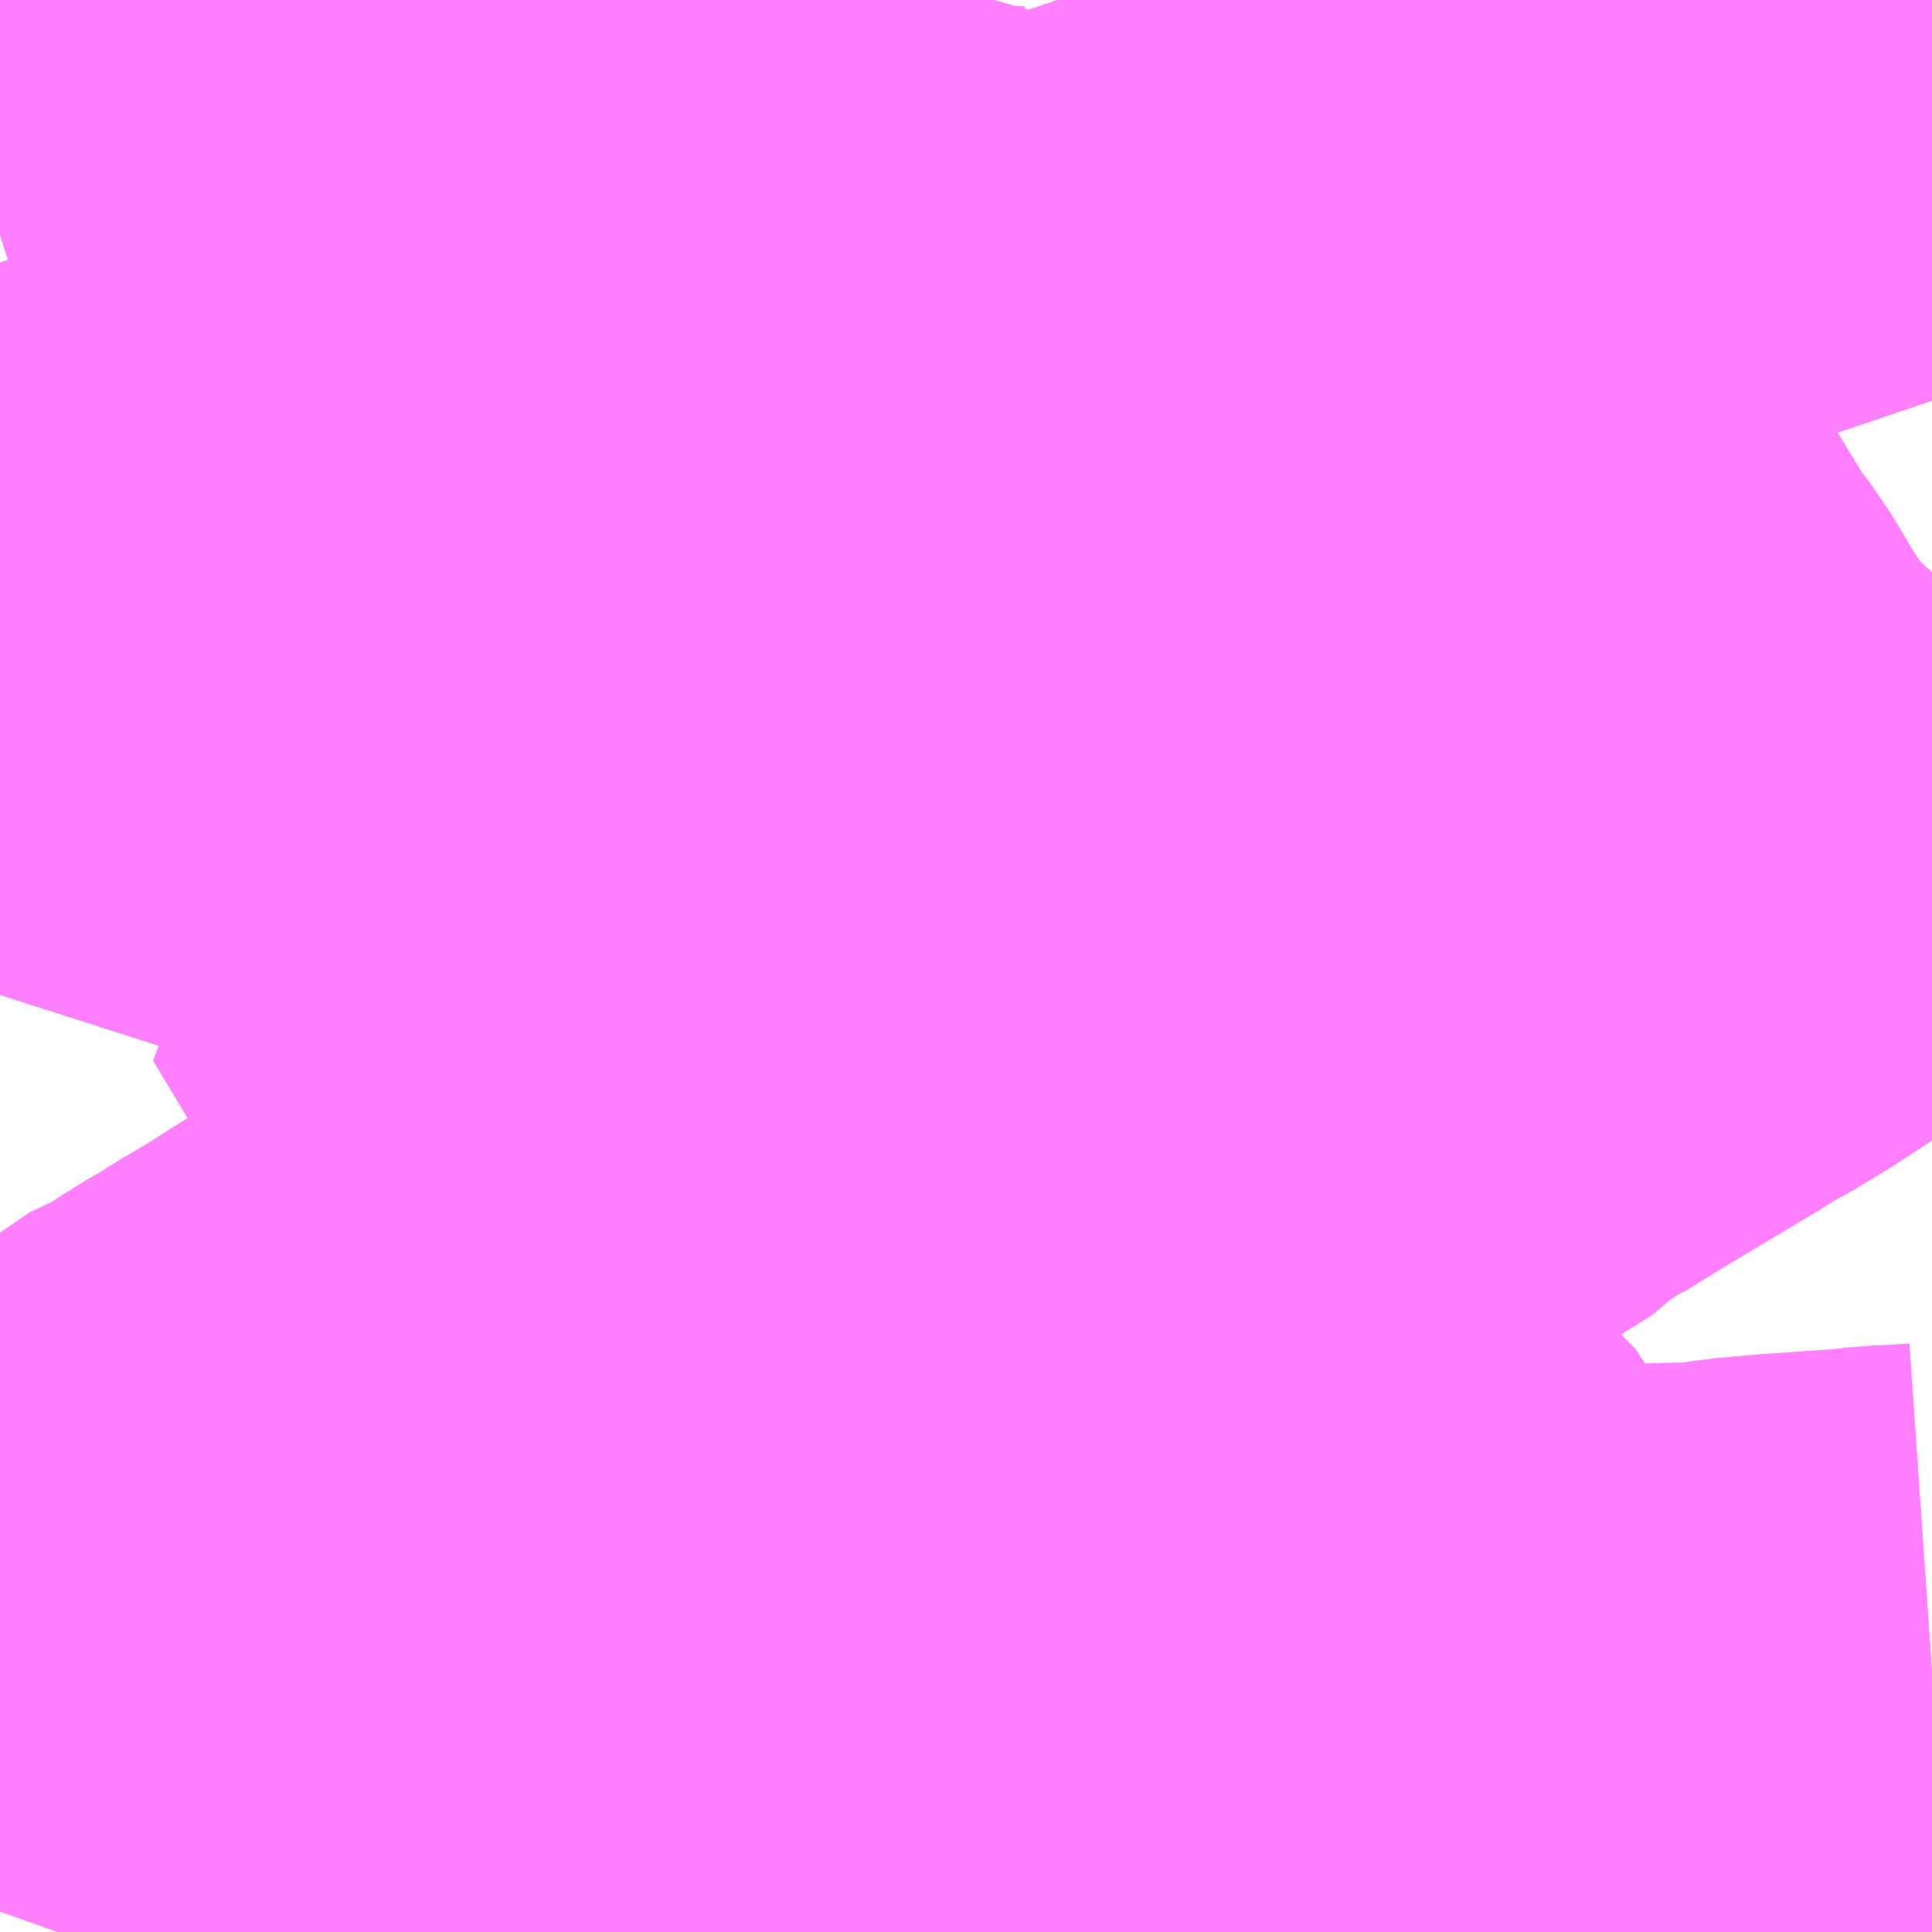 <?xml version="1.0" encoding="UTF-8"?>
<svg  xmlns="http://www.w3.org/2000/svg" xmlns:xlink="http://www.w3.org/1999/xlink" xmlns:go="http://purl.org/svgmap/profile" property="N07_001,N07_002,N07_003,N07_004,N07_005,N07_006,N07_007" viewBox="14159.18 -4264.893 2.197 2.197" go:dataArea="14159.1796875 -4264.892578125 2.197265625 2.197265625" >
<globalCoordinateSystem srsName="http://purl.org/crs/84" transform="matrix(100.0,0.0,0.0,-100.0,0.0,0.0)" />
<defs>
 <g id="p0" >
  <circle cx="0.0" cy="0.0" r="3" stroke="green" stroke-width="0.75" vector-effect="non-scaling-stroke" />
 </g>
</defs>
<g fill="none" fill-rule="evenodd" stroke="#FF00FF" stroke-width="0.75" opacity="0.5" vector-effect="non-scaling-stroke" stroke-linejoin="bevel" >
<path content="1,あつまバス（株）,苫小牧線,9.0,9.0,9.0," xlink:title="1" d="M14160.199,-4263.855L14160.082,-4263.817L14159.997,-4263.787L14159.942,-4263.77L14159.878,-4263.748L14159.868,-4263.765L14159.839,-4263.812L14159.832,-4263.824L14159.824,-4263.837L14159.788,-4263.894L14159.777,-4263.912L14159.845,-4263.934L14159.836,-4263.94L14159.831,-4263.96L14159.764,-4263.937"/>
<path content="1,あつまバス（株）,苫小牧線,9.0,9.0,9.0," xlink:title="1" d="M14160.199,-4263.855L14160.199,-4263.855L14160.198,-4263.857L14160.154,-4263.93L14160.099,-4264.022L14160.081,-4264.051L14160.067,-4264.073L14160.03,-4264.134L14160.017,-4264.157L14160.013,-4264.162L14160.002,-4264.179L14159.985,-4264.198L14159.97,-4264.211L14159.953,-4264.224L14159.934,-4264.235L14159.904,-4264.251L14159.891,-4264.253L14159.879,-4264.258L14159.805,-4264.274L14159.765,-4264.295L14159.749,-4264.3L14159.726,-4264.309L14159.685,-4264.32L14159.652,-4264.327L14159.62,-4264.331L14159.591,-4264.331L14159.572,-4264.329L14159.546,-4264.321L14159.522,-4264.314L14159.498,-4264.306L14159.483,-4264.297L14159.452,-4264.281L14159.366,-4264.261L14159.356,-4264.258L14159.346,-4264.255L14159.271,-4264.229L14159.246,-4264.219L14159.236,-4264.235L14159.181,-4264.323L14159.18,-4264.325M14159.18,-4264.626L14159.249,-4264.648L14159.269,-4264.654L14159.291,-4264.662L14159.394,-4264.694L14159.534,-4264.74L14159.575,-4264.749L14159.64,-4264.775L14159.67,-4264.785L14159.675,-4264.787L14159.783,-4264.822L14159.795,-4264.826L14159.809,-4264.832L14159.924,-4264.871L14159.951,-4264.88L14159.97,-4264.886L14159.989,-4264.893"/>
<path content="1,あつまバス（株）,苫小牧線,9.0,9.0,9.0," xlink:title="1" d="M14161.377,-4264.029L14161.363,-4264.021L14161.335,-4264.005L14161.306,-4263.988L14161.285,-4263.976L14161.273,-4263.968L14161.26,-4263.962L14161.252,-4263.956L14161.23,-4263.925L14161.176,-4263.913L14161.15,-4263.896L14161.13,-4263.883L14161.092,-4263.86L14161.084,-4263.856L14161.075,-4263.851L14161.051,-4263.836L14160.949,-4263.775L14160.897,-4263.743L14160.888,-4263.736L14160.878,-4263.731L14160.857,-4263.719L14160.856,-4263.718L14160.856,-4263.718L14160.856,-4263.718L14160.856,-4263.718L14160.855,-4263.717L14160.816,-4263.684L14160.735,-4263.648L14160.706,-4263.63L14160.675,-4263.611L14160.666,-4263.606L14160.657,-4263.6L14160.623,-4263.581L14160.615,-4263.576L14160.597,-4263.565L14160.555,-4263.541L14160.545,-4263.536L14160.536,-4263.531L14160.508,-4263.514L14160.493,-4263.505L14160.467,-4263.488L14160.408,-4263.458L14160.371,-4263.557L14160.363,-4263.579L14160.348,-4263.626L14160.342,-4263.641L14160.333,-4263.658L14160.281,-4263.736L14160.271,-4263.75L14160.267,-4263.755L14160.227,-4263.813L14160.211,-4263.838L14160.199,-4263.855"/>
<path content="1,北海道中央バス（株）,高速とまこまい号,14.0,14.0,14.0," xlink:title="1" d="M14159.878,-4263.748L14159.942,-4263.77L14159.997,-4263.787L14160.082,-4263.817L14160.199,-4263.855"/>
<path content="1,北海道中央バス（株）,高速とまこまい号,14.0,14.0,14.0," xlink:title="1" d="M14159.878,-4263.748L14159.776,-4263.714L14159.73,-4263.79L14159.676,-4263.88L14159.705,-4263.888L14159.689,-4263.915L14159.764,-4263.937L14159.831,-4263.96L14159.836,-4263.94L14159.845,-4263.934L14159.777,-4263.912L14159.788,-4263.894L14159.824,-4263.837L14159.832,-4263.824L14159.839,-4263.812L14159.868,-4263.765L14159.878,-4263.748"/>
<path content="1,北海道中央バス（株）,高速とまこまい号,14.0,14.0,14.0," xlink:title="1" d="M14160.199,-4263.855L14160.211,-4263.838L14160.227,-4263.813L14160.267,-4263.755L14160.271,-4263.75L14160.281,-4263.736L14160.333,-4263.658L14160.342,-4263.641L14160.348,-4263.626L14160.363,-4263.579L14160.371,-4263.557L14160.408,-4263.458L14160.467,-4263.488L14160.493,-4263.505L14160.508,-4263.514L14160.536,-4263.531L14160.545,-4263.536L14160.555,-4263.541L14160.597,-4263.565L14160.615,-4263.576L14160.623,-4263.581L14160.657,-4263.6L14160.666,-4263.606L14160.675,-4263.611L14160.706,-4263.63L14160.735,-4263.648L14160.816,-4263.684L14160.855,-4263.717L14160.856,-4263.718L14160.856,-4263.718L14160.856,-4263.718L14160.856,-4263.718L14160.857,-4263.719L14160.878,-4263.731L14160.888,-4263.736L14160.897,-4263.743L14160.949,-4263.775L14161.051,-4263.836L14161.075,-4263.851L14161.084,-4263.856L14161.092,-4263.86L14161.13,-4263.883L14161.15,-4263.896L14161.176,-4263.913"/>
<path content="1,北海道中央バス（株）,高速とまこまい号,14.0,14.0,14.0," xlink:title="1" d="M14160.199,-4263.855L14160.199,-4263.855L14160.199,-4263.855L14160.199,-4263.855L14160.199,-4263.855L14160.199,-4263.855L14160.199,-4263.855L14160.199,-4263.855L14160.199,-4263.855L14160.199,-4263.855L14160.199,-4263.855L14160.199,-4263.855L14160.199,-4263.855L14160.199,-4263.855L14160.365,-4263.915L14160.461,-4263.949L14160.543,-4263.971L14160.705,-4264.032L14160.787,-4264.06L14160.833,-4264.076L14160.852,-4264.082L14160.888,-4264.089L14160.948,-4264.116L14160.969,-4264.123L14160.996,-4264.132"/>
<path content="1,北海道中央バス（株）,高速とまこまい号,14.0,14.0,14.0," xlink:title="1" d="M14161.176,-4263.913L14161.161,-4263.931L14161.132,-4263.958L14161.095,-4263.991L14161.082,-4264.004L14161.065,-4264.025L14161.052,-4264.046L14161.043,-4264.058L14161.036,-4264.07L14161.009,-4264.115L14160.996,-4264.132"/>
<path content="1,北海道中央バス（株）,高速とまこまい号,14.0,14.0,14.0," xlink:title="1" d="M14161.176,-4263.913L14161.23,-4263.925L14161.252,-4263.956L14161.26,-4263.962L14161.273,-4263.968L14161.285,-4263.976L14161.306,-4263.988L14161.335,-4264.005L14161.363,-4264.021L14161.377,-4264.029"/>
<path content="1,北海道中央バス（株）,高速とまこまい号,14.0,14.0,14.0," xlink:title="1" d="M14160.996,-4264.132L14160.986,-4264.145L14160.873,-4264.332L14160.865,-4264.345L14160.841,-4264.385L14160.834,-4264.396L14160.778,-4264.487L14160.712,-4264.595L14160.705,-4264.606L14160.728,-4264.615L14160.781,-4264.632L14160.809,-4264.642L14160.914,-4264.677L14161.041,-4264.72L14161.094,-4264.739L14161.166,-4264.762L14161.29,-4264.804L14161.32,-4264.813L14161.377,-4264.833"/>
<path content="1,道南バス（株）,平取～苫小牧,1.0,1.0,1.0," xlink:title="1" d="M14161.377,-4264.029L14161.363,-4264.021L14161.335,-4264.005L14161.306,-4263.988L14161.285,-4263.976L14161.273,-4263.968L14161.26,-4263.962L14161.252,-4263.956L14161.23,-4263.925L14161.176,-4263.913L14161.15,-4263.896L14161.13,-4263.883L14161.092,-4263.86L14161.084,-4263.856L14161.075,-4263.851L14161.051,-4263.836L14160.949,-4263.775L14160.897,-4263.743L14160.888,-4263.736L14160.878,-4263.731L14160.857,-4263.719L14160.856,-4263.718L14160.856,-4263.718L14160.856,-4263.718L14160.856,-4263.718L14160.856,-4263.718L14160.855,-4263.717L14160.816,-4263.684L14160.735,-4263.648L14160.706,-4263.63L14160.675,-4263.611L14160.666,-4263.606L14160.657,-4263.6L14160.623,-4263.581L14160.615,-4263.576L14160.597,-4263.565L14160.555,-4263.541L14160.545,-4263.536L14160.536,-4263.531L14160.508,-4263.514L14160.493,-4263.505L14160.467,-4263.488L14160.408,-4263.458L14160.371,-4263.557L14160.363,-4263.579L14160.348,-4263.626L14160.342,-4263.641L14160.333,-4263.658L14160.281,-4263.736L14160.271,-4263.75L14160.267,-4263.755L14160.227,-4263.813L14160.211,-4263.838L14160.199,-4263.855L14160.199,-4263.855L14160.082,-4263.817L14159.997,-4263.787L14159.942,-4263.77L14159.878,-4263.748L14159.868,-4263.765L14159.839,-4263.812L14159.832,-4263.824L14159.824,-4263.837L14159.788,-4263.894L14159.777,-4263.912L14159.845,-4263.934L14159.836,-4263.94L14159.831,-4263.96L14159.764,-4263.937"/>
<path content="1,道南バス（株）,浦河・静内-苫小牧～新千歳空港,1.0,1.0,1.0," xlink:title="1" d="M14161.377,-4264.029L14161.363,-4264.021L14161.335,-4264.005L14161.306,-4263.988L14161.285,-4263.976L14161.273,-4263.968L14161.26,-4263.962L14161.252,-4263.956L14161.23,-4263.925L14161.176,-4263.913L14161.15,-4263.896L14161.13,-4263.883L14161.092,-4263.86L14161.084,-4263.856L14161.075,-4263.851L14161.051,-4263.836L14160.949,-4263.775L14160.897,-4263.743L14160.888,-4263.736L14160.878,-4263.731L14160.856,-4263.718L14160.856,-4263.718L14160.856,-4263.718L14160.856,-4263.718L14160.856,-4263.718L14160.816,-4263.684L14160.735,-4263.648L14160.706,-4263.63L14160.675,-4263.611L14160.666,-4263.606L14160.657,-4263.6L14160.623,-4263.581L14160.615,-4263.576L14160.597,-4263.565L14160.555,-4263.541L14160.545,-4263.536L14160.536,-4263.531L14160.508,-4263.514L14160.493,-4263.505L14160.467,-4263.488L14160.408,-4263.458L14160.371,-4263.557L14160.363,-4263.579L14160.348,-4263.626L14160.342,-4263.641L14160.333,-4263.658L14160.281,-4263.736L14160.271,-4263.75L14160.267,-4263.755L14160.227,-4263.813L14160.211,-4263.838L14160.199,-4263.855"/>
<path content="1,道南バス（株）,浦河・静内-苫小牧～新千歳空港,1.0,1.0,1.0," xlink:title="1" d="M14160.199,-4263.855L14160.199,-4263.855L14160.199,-4263.855L14160.199,-4263.855L14160.082,-4263.817L14159.997,-4263.787L14159.942,-4263.77L14159.878,-4263.748L14159.868,-4263.765L14159.839,-4263.812L14159.832,-4263.824L14159.824,-4263.837L14159.788,-4263.894L14159.777,-4263.912L14159.845,-4263.934L14159.836,-4263.94L14159.831,-4263.96L14159.764,-4263.937"/>
<path content="1,道南バス（株）,浦河・静内-苫小牧～新千歳空港,1.0,1.0,1.0," xlink:title="1" d="M14160.199,-4263.855L14160.199,-4263.855L14160.199,-4263.855L14160.199,-4263.855L14160.199,-4263.855L14160.199,-4263.855L14160.199,-4263.855L14160.199,-4263.855L14160.199,-4263.855L14160.199,-4263.855L14160.365,-4263.915L14160.461,-4263.949L14160.543,-4263.971L14160.705,-4264.032L14160.787,-4264.06L14160.833,-4264.076L14160.852,-4264.082L14160.888,-4264.089L14160.948,-4264.116L14160.969,-4264.123L14160.996,-4264.132L14160.986,-4264.145L14160.873,-4264.332L14160.865,-4264.345L14160.841,-4264.385L14160.834,-4264.396L14160.778,-4264.487L14160.712,-4264.595L14160.705,-4264.606L14160.687,-4264.63L14160.67,-4264.657L14160.654,-4264.685L14160.641,-4264.705L14160.631,-4264.714L14160.615,-4264.751L14160.601,-4264.774L14160.589,-4264.792L14160.58,-4264.804L14160.561,-4264.836L14160.542,-4264.865L14160.531,-4264.884L14160.525,-4264.893"/>
<path content="1,道南バス（株）,特急うらかわ号,1.0,1.0,1.0," xlink:title="1" d="M14161.377,-4264.029L14161.363,-4264.021L14161.335,-4264.005L14161.306,-4263.988L14161.285,-4263.976L14161.273,-4263.968L14161.26,-4263.962L14161.252,-4263.956L14161.23,-4263.925L14161.176,-4263.913L14161.161,-4263.931L14161.132,-4263.958L14161.095,-4263.991L14161.082,-4264.004L14161.065,-4264.025L14161.052,-4264.046L14161.043,-4264.058L14161.036,-4264.07L14161.009,-4264.115L14160.996,-4264.132"/>
<path content="1,道南バス（株）,特急うらかわ号,1.0,1.0,1.0," xlink:title="1" d="M14160.996,-4264.132L14160.969,-4264.123L14160.948,-4264.116L14160.888,-4264.089L14160.852,-4264.082L14160.833,-4264.076L14160.787,-4264.06L14160.705,-4264.032L14160.543,-4263.971L14160.461,-4263.949L14160.365,-4263.915L14160.199,-4263.855L14160.199,-4263.855L14160.199,-4263.855L14160.199,-4263.855L14160.199,-4263.855L14160.199,-4263.855L14160.199,-4263.855L14160.199,-4263.855L14160.199,-4263.855L14160.199,-4263.855L14160.199,-4263.855L14160.199,-4263.855L14160.199,-4263.855L14160.082,-4263.817L14159.997,-4263.787L14159.942,-4263.77L14159.878,-4263.748L14159.868,-4263.765L14159.839,-4263.812L14159.832,-4263.824L14159.824,-4263.837L14159.788,-4263.894L14159.777,-4263.912L14159.705,-4263.888L14159.689,-4263.915L14159.764,-4263.937"/>
<path content="1,道南バス（株）,特急うらかわ号,1.0,1.0,1.0," xlink:title="1" d="M14160.525,-4264.893L14160.531,-4264.884L14160.542,-4264.865L14160.561,-4264.836L14160.58,-4264.804L14160.589,-4264.792L14160.601,-4264.774L14160.615,-4264.751L14160.631,-4264.714L14160.641,-4264.705L14160.654,-4264.685L14160.67,-4264.657L14160.687,-4264.63L14160.705,-4264.606L14160.712,-4264.595L14160.778,-4264.487L14160.834,-4264.396L14160.841,-4264.385L14160.865,-4264.345L14160.873,-4264.332L14160.986,-4264.145L14160.996,-4264.132"/>
<path content="1,道南バス（株）,特急ひだか号,1.0,1.0,1.0," xlink:title="1" d="M14159.764,-4263.937L14159.831,-4263.96L14159.836,-4263.94L14159.845,-4263.934L14159.777,-4263.912L14159.788,-4263.894L14159.824,-4263.837L14159.832,-4263.824L14159.839,-4263.812L14159.868,-4263.765L14159.878,-4263.748L14159.942,-4263.77L14159.997,-4263.787L14160.082,-4263.817L14160.199,-4263.855L14160.199,-4263.855L14160.199,-4263.855L14160.199,-4263.855L14160.199,-4263.855L14160.199,-4263.855L14160.199,-4263.855L14160.199,-4263.855L14160.211,-4263.838L14160.227,-4263.813L14160.267,-4263.755L14160.271,-4263.75L14160.281,-4263.736L14160.333,-4263.658L14160.342,-4263.641L14160.348,-4263.626L14160.363,-4263.579L14160.371,-4263.557L14160.408,-4263.458L14160.467,-4263.488L14160.493,-4263.505L14160.508,-4263.514L14160.536,-4263.531L14160.545,-4263.536L14160.555,-4263.541L14160.597,-4263.565L14160.615,-4263.576L14160.623,-4263.581L14160.657,-4263.6L14160.666,-4263.606L14160.675,-4263.611L14160.706,-4263.63L14160.735,-4263.648L14160.816,-4263.684L14160.856,-4263.718L14160.856,-4263.718L14160.856,-4263.718L14160.856,-4263.718L14160.856,-4263.718L14160.878,-4263.731L14160.888,-4263.736L14160.897,-4263.743L14160.949,-4263.775L14161.051,-4263.836L14161.075,-4263.851L14161.084,-4263.856L14161.092,-4263.86L14161.13,-4263.883L14161.15,-4263.896L14161.176,-4263.913L14161.23,-4263.925L14161.252,-4263.956L14161.26,-4263.962L14161.273,-4263.968L14161.285,-4263.976L14161.306,-4263.988L14161.335,-4264.005L14161.363,-4264.021L14161.377,-4264.029"/>
<path content="1,道南バス（株）,登別・苫小牧,5.0,5.0,5.0," xlink:title="1" d="M14159.249,-4262.695L14159.254,-4262.709L14159.263,-4262.741L14159.268,-4262.76L14159.271,-4262.771L14159.281,-4262.785L14159.296,-4262.799L14159.306,-4262.806L14159.34,-4262.825L14159.345,-4262.83L14159.36,-4262.839L14159.459,-4262.898L14159.514,-4262.93L14159.577,-4262.973L14159.635,-4263.001L14159.679,-4263.027L14159.709,-4263.045L14159.786,-4263.091L14159.888,-4263.151L14159.967,-4263.198L14159.981,-4263.207L14160.022,-4263.227L14160.064,-4263.256L14160.084,-4263.267L14160.127,-4263.292L14160.159,-4263.31L14160.205,-4263.337L14160.225,-4263.349L14160.185,-4263.383L14160.149,-4263.416L14160.111,-4263.458L14160.099,-4263.477L14160.087,-4263.49L14160.049,-4263.528L14160.038,-4263.54L14160.021,-4263.553L14159.991,-4263.583L14159.962,-4263.614L14159.953,-4263.628L14159.946,-4263.635L14159.939,-4263.645L14159.916,-4263.682L14159.908,-4263.699L14159.889,-4263.729L14159.878,-4263.748"/>
<path content="1,道南バス（株）,登別・苫小牧,5.0,5.0,5.0," xlink:title="1" d="M14159.878,-4263.748L14159.868,-4263.765L14159.839,-4263.812L14159.832,-4263.824L14159.824,-4263.837L14159.788,-4263.894L14159.777,-4263.912L14159.705,-4263.888L14159.689,-4263.915L14159.764,-4263.937"/>
<path content="1,道南バス（株）,登別・苫小牧,5.0,5.0,5.0," xlink:title="1" d="M14159.878,-4263.748L14159.942,-4263.77L14159.997,-4263.787L14160.082,-4263.817L14160.199,-4263.855L14160.199,-4263.855L14160.199,-4263.855L14160.199,-4263.855L14160.199,-4263.855L14160.199,-4263.855L14160.199,-4263.855L14160.199,-4263.855L14160.199,-4263.855L14160.199,-4263.855L14160.199,-4263.855L14160.199,-4263.855L14160.199,-4263.855L14160.199,-4263.855L14160.365,-4263.915L14160.461,-4263.949L14160.543,-4263.971L14160.705,-4264.032L14160.787,-4264.06L14160.833,-4264.076L14160.852,-4264.082L14160.888,-4264.089L14160.948,-4264.116L14160.969,-4264.123L14160.996,-4264.132L14160.986,-4264.145L14160.873,-4264.332L14160.865,-4264.345L14160.841,-4264.385L14160.834,-4264.396L14160.778,-4264.487L14160.712,-4264.595L14160.705,-4264.606L14160.687,-4264.63L14160.67,-4264.657L14160.654,-4264.685L14160.641,-4264.705L14160.631,-4264.714L14160.615,-4264.751L14160.601,-4264.774L14160.589,-4264.792L14160.58,-4264.804L14160.561,-4264.836L14160.542,-4264.865L14160.531,-4264.884L14160.525,-4264.893"/>
<path content="1,道南バス（株）,苫小牧～新千歳空港,19.0,19.0,19.0," xlink:title="1" d="M14159.764,-4263.937L14159.689,-4263.915L14159.705,-4263.888L14159.777,-4263.912L14159.788,-4263.894L14159.824,-4263.837L14159.832,-4263.824L14159.839,-4263.812L14159.868,-4263.765L14159.878,-4263.748L14159.889,-4263.729L14159.908,-4263.699L14159.916,-4263.682L14159.939,-4263.645L14159.946,-4263.635L14159.953,-4263.628L14159.962,-4263.614L14159.991,-4263.583L14160.021,-4263.553L14160.038,-4263.54L14160.049,-4263.528L14160.087,-4263.49L14160.099,-4263.477L14160.111,-4263.458L14160.149,-4263.416L14160.185,-4263.383L14160.225,-4263.349L14160.249,-4263.363L14160.298,-4263.391L14160.327,-4263.408L14160.347,-4263.418L14160.408,-4263.458L14160.467,-4263.488L14160.493,-4263.505L14160.508,-4263.514L14160.536,-4263.531L14160.545,-4263.536L14160.555,-4263.541L14160.597,-4263.565L14160.615,-4263.576L14160.623,-4263.581L14160.657,-4263.6L14160.666,-4263.606L14160.675,-4263.611L14160.706,-4263.63L14160.735,-4263.648L14160.816,-4263.684L14160.855,-4263.717L14160.856,-4263.718L14160.856,-4263.718L14160.856,-4263.718L14160.856,-4263.718L14160.857,-4263.719L14160.878,-4263.731L14160.888,-4263.736L14160.897,-4263.743L14160.949,-4263.775L14161.051,-4263.836L14161.075,-4263.851L14161.084,-4263.856L14161.092,-4263.86L14161.13,-4263.883L14161.15,-4263.896L14161.176,-4263.913L14161.161,-4263.931L14161.132,-4263.958L14161.095,-4263.991L14161.082,-4264.004L14161.065,-4264.025L14161.052,-4264.046L14161.043,-4264.058L14161.036,-4264.07L14161.009,-4264.115L14160.996,-4264.132L14160.986,-4264.145L14160.873,-4264.332L14160.865,-4264.345L14160.841,-4264.385L14160.834,-4264.396L14160.778,-4264.487L14160.712,-4264.595L14160.705,-4264.606"/>
<path content="1,道南バス（株）,苫小牧～新千歳空港,19.0,19.0,19.0," xlink:title="1" d="M14160.705,-4264.606L14160.687,-4264.63L14160.67,-4264.657L14160.654,-4264.685L14160.641,-4264.705L14160.631,-4264.714"/>
<path content="1,道南バス（株）,苫小牧～新千歳空港,19.0,19.0,19.0," xlink:title="1" d="M14160.705,-4264.606L14160.728,-4264.615L14160.781,-4264.632L14160.809,-4264.642L14160.914,-4264.677L14161.041,-4264.72L14161.094,-4264.739L14161.166,-4264.762L14161.29,-4264.804L14161.32,-4264.813L14161.377,-4264.833"/>
<path content="1,道南バス（株）,苫小牧～日高,1.0,1.0,1.0," xlink:title="1" d="M14159.764,-4263.937L14159.831,-4263.96L14159.836,-4263.94L14159.845,-4263.934L14159.777,-4263.912L14159.788,-4263.894L14159.824,-4263.837L14159.832,-4263.824L14159.839,-4263.812L14159.868,-4263.765L14159.878,-4263.748L14159.942,-4263.77L14159.997,-4263.787L14160.082,-4263.817L14160.199,-4263.855L14160.199,-4263.855L14160.199,-4263.855L14160.199,-4263.855L14160.199,-4263.855L14160.199,-4263.855L14160.199,-4263.855L14160.199,-4263.855L14160.211,-4263.838L14160.227,-4263.813L14160.267,-4263.755L14160.271,-4263.75L14160.281,-4263.736L14160.333,-4263.658L14160.342,-4263.641L14160.348,-4263.626L14160.363,-4263.579L14160.371,-4263.557L14160.408,-4263.458L14160.467,-4263.488L14160.493,-4263.505L14160.508,-4263.514L14160.536,-4263.531L14160.545,-4263.536L14160.555,-4263.541L14160.597,-4263.565L14160.615,-4263.576L14160.623,-4263.581L14160.657,-4263.6L14160.666,-4263.606L14160.675,-4263.611L14160.706,-4263.63L14160.735,-4263.648L14160.816,-4263.684L14160.856,-4263.718L14160.856,-4263.718L14160.856,-4263.718L14160.856,-4263.718L14160.856,-4263.718L14160.878,-4263.731L14160.888,-4263.736L14160.897,-4263.743L14160.949,-4263.775L14161.051,-4263.836L14161.075,-4263.851L14161.084,-4263.856L14161.092,-4263.86L14161.13,-4263.883L14161.15,-4263.896L14161.176,-4263.913L14161.161,-4263.931L14161.132,-4263.958L14161.095,-4263.991L14161.082,-4264.004L14161.065,-4264.025L14161.052,-4264.046L14161.043,-4264.058L14161.036,-4264.07L14161.009,-4264.115L14160.996,-4264.132L14160.986,-4264.145L14160.873,-4264.332L14160.865,-4264.345L14160.841,-4264.385L14160.834,-4264.396L14160.778,-4264.487L14160.712,-4264.595L14160.705,-4264.606L14160.728,-4264.615L14160.781,-4264.632L14160.809,-4264.642L14160.914,-4264.677L14161.041,-4264.72L14161.094,-4264.739L14161.166,-4264.762L14161.29,-4264.804L14161.32,-4264.813L14161.377,-4264.833"/>
<path content="1,道南バス（株）,静内～苫小牧,3.0,3.0,3.0," xlink:title="1" d="M14161.377,-4264.029L14161.363,-4264.021L14161.335,-4264.005L14161.306,-4263.988L14161.285,-4263.976L14161.273,-4263.968L14161.26,-4263.962L14161.252,-4263.956L14161.23,-4263.925L14161.176,-4263.913L14161.15,-4263.896L14161.13,-4263.883L14161.092,-4263.86L14161.084,-4263.856L14161.075,-4263.851L14161.051,-4263.836L14160.949,-4263.775L14160.897,-4263.743L14160.888,-4263.736L14160.878,-4263.731L14160.857,-4263.719L14160.856,-4263.718L14160.856,-4263.718L14160.856,-4263.718L14160.856,-4263.718L14160.856,-4263.718L14160.855,-4263.717L14160.816,-4263.684L14160.735,-4263.648L14160.706,-4263.63L14160.675,-4263.611L14160.666,-4263.606L14160.657,-4263.6L14160.623,-4263.581L14160.615,-4263.576L14160.597,-4263.565L14160.555,-4263.541L14160.545,-4263.536L14160.536,-4263.531L14160.508,-4263.514L14160.493,-4263.505L14160.467,-4263.488L14160.408,-4263.458L14160.371,-4263.557L14160.363,-4263.579L14160.348,-4263.626L14160.342,-4263.641L14160.333,-4263.658L14160.281,-4263.736L14160.271,-4263.75L14160.267,-4263.755L14160.227,-4263.813L14160.211,-4263.838L14160.199,-4263.855L14160.199,-4263.855L14160.199,-4263.855L14160.199,-4263.855L14160.199,-4263.855L14160.199,-4263.855L14160.199,-4263.855L14160.199,-4263.855L14160.199,-4263.855L14160.082,-4263.817L14159.997,-4263.787L14159.942,-4263.77L14159.878,-4263.748L14159.868,-4263.765L14159.839,-4263.812L14159.832,-4263.824L14159.824,-4263.837L14159.788,-4263.894L14159.777,-4263.912L14159.705,-4263.888L14159.689,-4263.915L14159.764,-4263.937"/>
<path content="1,道南バス（株）,高速ハスカップ号,14.0,14.0,14.0," xlink:title="1" d="M14161.377,-4264.029L14161.363,-4264.021L14161.335,-4264.005L14161.306,-4263.988L14161.285,-4263.976L14161.273,-4263.968L14161.26,-4263.962L14161.252,-4263.956L14161.23,-4263.925L14161.176,-4263.913L14161.15,-4263.896L14161.13,-4263.883L14161.092,-4263.86L14161.084,-4263.856L14161.075,-4263.851L14161.051,-4263.836L14160.949,-4263.775L14160.897,-4263.743L14160.888,-4263.736L14160.878,-4263.731L14160.856,-4263.718L14160.856,-4263.718L14160.816,-4263.684L14160.735,-4263.648L14160.706,-4263.63L14160.675,-4263.611L14160.666,-4263.606L14160.657,-4263.6L14160.623,-4263.581L14160.615,-4263.576L14160.597,-4263.565L14160.555,-4263.541L14160.545,-4263.536L14160.536,-4263.531L14160.508,-4263.514L14160.493,-4263.505L14160.467,-4263.488L14160.408,-4263.458L14160.347,-4263.418L14160.327,-4263.408L14160.298,-4263.391L14160.249,-4263.363L14160.225,-4263.349L14160.185,-4263.383L14160.149,-4263.416L14160.111,-4263.458L14160.099,-4263.477L14160.087,-4263.49L14160.049,-4263.528L14160.038,-4263.54L14160.021,-4263.553L14159.991,-4263.583L14159.962,-4263.614L14159.953,-4263.628L14159.946,-4263.635L14159.939,-4263.645L14159.916,-4263.682L14159.908,-4263.699L14159.889,-4263.729L14159.878,-4263.748L14159.868,-4263.765L14159.839,-4263.812L14159.832,-4263.824L14159.824,-4263.837L14159.788,-4263.894L14159.777,-4263.912L14159.705,-4263.888L14159.689,-4263.915L14159.764,-4263.937"/>
<path content="1,道南バス（株）,高速登別温泉エアポート号,1.0,1.0,1.0," xlink:title="1" d="M14159.18,-4264.626L14159.249,-4264.648L14159.269,-4264.654L14159.291,-4264.662L14159.394,-4264.694L14159.534,-4264.74L14159.575,-4264.749L14159.64,-4264.775L14159.67,-4264.785L14159.675,-4264.787L14159.783,-4264.822L14159.795,-4264.826L14159.809,-4264.832L14159.924,-4264.871L14159.951,-4264.88L14159.97,-4264.886L14159.989,-4264.893"/>
<path content="2,苫小牧市,はまなす団地線,3.0,0.0,0.0," xlink:title="2" d="M14159.249,-4262.695L14159.254,-4262.709L14159.263,-4262.741L14159.268,-4262.76L14159.271,-4262.771L14159.281,-4262.785L14159.296,-4262.799L14159.306,-4262.806L14159.34,-4262.825L14159.345,-4262.83L14159.36,-4262.839L14159.459,-4262.898L14159.514,-4262.93L14159.577,-4262.973L14159.635,-4263.001L14159.679,-4263.027L14159.709,-4263.045L14159.786,-4263.091L14159.888,-4263.151L14159.967,-4263.198L14159.981,-4263.207L14160.022,-4263.227L14160.064,-4263.256L14160.084,-4263.267L14160.127,-4263.292L14160.159,-4263.31L14160.205,-4263.337L14160.225,-4263.349L14160.249,-4263.363L14160.298,-4263.391L14160.327,-4263.408L14160.347,-4263.418L14160.408,-4263.458L14160.371,-4263.557L14160.363,-4263.579L14160.348,-4263.626L14160.342,-4263.641L14160.333,-4263.658L14160.281,-4263.736L14160.271,-4263.75L14160.267,-4263.755L14160.227,-4263.813L14160.211,-4263.838L14160.199,-4263.855L14160.082,-4263.817L14159.997,-4263.787L14159.942,-4263.77L14159.878,-4263.748L14159.868,-4263.765L14159.839,-4263.812L14159.832,-4263.824L14159.824,-4263.837L14159.788,-4263.894L14159.777,-4263.912L14159.845,-4263.934L14159.836,-4263.94L14159.831,-4263.96L14159.764,-4263.937"/>
<path content="2,苫小牧市,グリーンヒル団地線,5.0,0.0,0.0," xlink:title="2" d="M14159.836,-4263.94L14159.845,-4263.934L14159.853,-4263.92L14159.896,-4263.85L14159.898,-4263.845L14159.942,-4263.77L14159.997,-4263.787L14160.082,-4263.817L14160.199,-4263.855L14160.211,-4263.838L14160.227,-4263.813L14160.267,-4263.755L14160.271,-4263.75L14160.281,-4263.736L14160.333,-4263.658L14160.342,-4263.641L14160.348,-4263.626L14160.363,-4263.579L14160.371,-4263.557L14160.408,-4263.458L14160.347,-4263.418L14160.327,-4263.408L14160.298,-4263.391L14160.249,-4263.363L14160.225,-4263.349L14160.205,-4263.337L14160.159,-4263.31L14160.127,-4263.292L14160.084,-4263.267L14160.064,-4263.256L14160.022,-4263.227L14159.981,-4263.207L14159.967,-4263.198L14159.888,-4263.151L14159.786,-4263.091L14159.709,-4263.045L14159.679,-4263.027L14159.635,-4263.001L14159.577,-4262.973L14159.514,-4262.93L14159.459,-4262.898L14159.36,-4262.839L14159.345,-4262.83L14159.34,-4262.825L14159.306,-4262.806L14159.296,-4262.799L14159.281,-4262.785L14159.271,-4262.771L14159.268,-4262.76L14159.263,-4262.741L14159.254,-4262.709L14159.249,-4262.695"/>
<path content="2,苫小牧市,フェリー線,4.5,4.5,4.5," xlink:title="2" d="M14160.064,-4263.256L14160.022,-4263.227"/>
<path content="2,苫小牧市,フェリー線,4.5,4.5,4.5," xlink:title="2" d="M14160.064,-4263.256L14160.045,-4263.285L14160.024,-4263.318L14159.999,-4263.36L14159.991,-4263.37L14159.981,-4263.385L14159.954,-4263.432L14159.921,-4263.486L14159.913,-4263.497L14159.907,-4263.505L14159.855,-4263.591L14159.846,-4263.602L14159.806,-4263.671L14159.776,-4263.714L14159.73,-4263.79L14159.676,-4263.88L14159.705,-4263.888L14159.689,-4263.915L14159.764,-4263.937"/>
<path content="2,苫小牧市,フェリー線,4.5,4.5,4.5," xlink:title="2" d="M14160.225,-4263.349L14160.205,-4263.337L14160.159,-4263.31L14160.127,-4263.292L14160.084,-4263.267L14160.064,-4263.256"/>
<path content="2,苫小牧市,フェリー線,4.5,4.5,4.5," xlink:title="2" d="M14160.225,-4263.349L14160.249,-4263.363L14160.298,-4263.391L14160.327,-4263.408L14160.347,-4263.418L14160.408,-4263.458L14160.467,-4263.488L14160.493,-4263.505L14160.508,-4263.514L14160.536,-4263.531L14160.545,-4263.536L14160.555,-4263.541L14160.597,-4263.565L14160.615,-4263.576L14160.623,-4263.581L14160.657,-4263.6L14160.666,-4263.606L14160.675,-4263.611L14160.706,-4263.63L14160.735,-4263.648L14160.816,-4263.684L14160.855,-4263.717L14160.856,-4263.718L14160.856,-4263.718L14160.856,-4263.718L14160.856,-4263.718L14160.857,-4263.719L14160.878,-4263.731L14160.888,-4263.736L14160.897,-4263.743L14160.949,-4263.775L14161.051,-4263.836L14161.075,-4263.851L14161.084,-4263.856L14161.092,-4263.86L14161.13,-4263.883L14161.15,-4263.896L14161.176,-4263.913L14161.23,-4263.925L14161.252,-4263.956L14161.26,-4263.962L14161.273,-4263.968L14161.285,-4263.976L14161.306,-4263.988L14161.335,-4264.005L14161.363,-4264.021L14161.377,-4264.029"/>
<path content="2,苫小牧市,フェリー線,4.5,4.5,4.5," xlink:title="2" d="M14159.836,-4263.94L14159.845,-4263.934L14159.777,-4263.912L14159.788,-4263.894L14159.824,-4263.837L14159.832,-4263.824L14159.839,-4263.812L14159.868,-4263.765L14159.878,-4263.748L14159.889,-4263.729L14159.908,-4263.699L14159.916,-4263.682L14159.939,-4263.645L14159.946,-4263.635L14159.953,-4263.628L14159.962,-4263.614L14159.991,-4263.583L14160.021,-4263.553L14160.038,-4263.54L14160.049,-4263.528L14160.087,-4263.49L14160.099,-4263.477L14160.111,-4263.458L14160.149,-4263.416L14160.185,-4263.383L14160.225,-4263.349"/>
<path content="2,苫小牧市,勇払線,13.5,10.5,10.5," xlink:title="2" d="M14160.064,-4263.256L14160.022,-4263.227"/>
<path content="2,苫小牧市,勇払線,13.5,10.5,10.5," xlink:title="2" d="M14160.064,-4263.256L14160.045,-4263.285L14160.024,-4263.318L14159.999,-4263.36L14159.991,-4263.37L14159.981,-4263.385L14159.954,-4263.432L14159.921,-4263.486L14159.913,-4263.497L14159.907,-4263.505L14159.855,-4263.591L14159.846,-4263.602L14159.806,-4263.671L14159.776,-4263.714"/>
<path content="2,苫小牧市,勇払線,13.5,10.5,10.5," xlink:title="2" d="M14160.225,-4263.349L14160.205,-4263.337L14160.159,-4263.31L14160.127,-4263.292L14160.084,-4263.267L14160.064,-4263.256"/>
<path content="2,苫小牧市,勇払線,13.5,10.5,10.5," xlink:title="2" d="M14160.225,-4263.349L14160.249,-4263.363L14160.298,-4263.391L14160.327,-4263.408L14160.347,-4263.418L14160.408,-4263.458"/>
<path content="2,苫小牧市,勇払線,13.5,10.5,10.5," xlink:title="2" d="M14160.408,-4263.458L14160.371,-4263.557L14160.363,-4263.579L14160.348,-4263.626L14160.342,-4263.641L14160.333,-4263.658L14160.281,-4263.736L14160.271,-4263.75L14160.267,-4263.755L14160.227,-4263.813L14160.211,-4263.838L14160.199,-4263.855L14160.199,-4263.855L14160.198,-4263.857L14160.154,-4263.93L14160.099,-4264.022L14160.081,-4264.051L14160.067,-4264.073L14160.03,-4264.134L14160.017,-4264.157L14160.013,-4264.162L14160.002,-4264.179L14159.985,-4264.198L14159.97,-4264.211L14159.953,-4264.224L14159.934,-4264.235L14159.904,-4264.251L14159.891,-4264.253L14159.879,-4264.258L14159.805,-4264.274L14159.765,-4264.295L14159.749,-4264.3L14159.726,-4264.309L14159.685,-4264.32L14159.652,-4264.327L14159.62,-4264.331L14159.591,-4264.331L14159.572,-4264.329L14159.546,-4264.321L14159.522,-4264.314L14159.512,-4264.331L14159.503,-4264.348L14159.497,-4264.368L14159.496,-4264.388L14159.5,-4264.398L14159.504,-4264.406L14159.507,-4264.414L14159.515,-4264.421L14159.528,-4264.431L14159.543,-4264.439L14159.555,-4264.443L14159.619,-4264.465L14159.689,-4264.488L14159.74,-4264.506L14159.751,-4264.507L14159.764,-4264.514L14159.835,-4264.541L14159.869,-4264.556L14159.916,-4264.578L14159.963,-4264.603L14159.911,-4264.619L14159.886,-4264.628L14159.764,-4264.662L14159.651,-4264.695L14159.618,-4264.705L14159.596,-4264.713L14159.59,-4264.718L14159.586,-4264.723L14159.575,-4264.749L14159.64,-4264.775L14159.67,-4264.785L14159.675,-4264.787L14159.783,-4264.822L14159.795,-4264.826L14159.809,-4264.832L14159.924,-4264.871L14159.951,-4264.88L14159.97,-4264.886L14159.989,-4264.893"/>
<path content="2,苫小牧市,勇払線,13.5,10.5,10.5," xlink:title="2" d="M14160.408,-4263.458L14160.467,-4263.488L14160.493,-4263.505L14160.508,-4263.514L14160.536,-4263.531L14160.545,-4263.536L14160.555,-4263.541L14160.597,-4263.565L14160.615,-4263.576L14160.623,-4263.581L14160.657,-4263.6L14160.666,-4263.606L14160.675,-4263.611L14160.706,-4263.63L14160.735,-4263.648L14160.816,-4263.684L14160.855,-4263.717L14160.856,-4263.718L14160.856,-4263.718L14160.856,-4263.718L14160.856,-4263.718L14160.856,-4263.718L14160.857,-4263.719L14160.878,-4263.731L14160.888,-4263.736L14160.897,-4263.743L14160.949,-4263.775L14161.051,-4263.836L14161.075,-4263.851L14161.084,-4263.856L14161.092,-4263.86L14161.13,-4263.883L14161.15,-4263.896L14161.176,-4263.913L14161.23,-4263.925L14161.252,-4263.956L14161.26,-4263.962L14161.273,-4263.968L14161.285,-4263.976L14161.306,-4263.988L14161.335,-4264.005L14161.363,-4264.021L14161.377,-4264.029"/>
<path content="2,苫小牧市,勇払線,13.5,10.5,10.5," xlink:title="2" d="M14159.776,-4263.714L14159.878,-4263.748"/>
<path content="2,苫小牧市,勇払線,13.5,10.5,10.5," xlink:title="2" d="M14159.878,-4263.748L14159.889,-4263.729L14159.908,-4263.699L14159.916,-4263.682L14159.939,-4263.645L14159.946,-4263.635L14159.953,-4263.628L14159.962,-4263.614L14159.991,-4263.583L14160.021,-4263.553L14160.038,-4263.54L14160.049,-4263.528L14160.087,-4263.49L14160.099,-4263.477L14160.111,-4263.458L14160.149,-4263.416L14160.185,-4263.383L14160.225,-4263.349"/>
<path content="2,苫小牧市,勇払線,13.5,10.5,10.5," xlink:title="2" d="M14159.705,-4263.888L14159.676,-4263.88L14159.73,-4263.79L14159.776,-4263.714"/>
<path content="2,苫小牧市,勇払線,13.5,10.5,10.5," xlink:title="2" d="M14159.705,-4263.888L14159.777,-4263.912L14159.788,-4263.894L14159.824,-4263.837L14159.832,-4263.824L14159.839,-4263.812L14159.868,-4263.765L14159.878,-4263.748"/>
<path content="2,苫小牧市,勇払線,13.5,10.5,10.5," xlink:title="2" d="M14159.836,-4263.94L14159.831,-4263.96L14159.764,-4263.937L14159.689,-4263.915L14159.705,-4263.888"/>
<path content="2,苫小牧市,啓北山手線,9.0,5.0,5.0," xlink:title="2" d="M14160.064,-4263.256L14160.022,-4263.227L14159.981,-4263.207L14159.967,-4263.198L14159.888,-4263.151L14159.786,-4263.091L14159.709,-4263.045L14159.679,-4263.027L14159.635,-4263.001L14159.577,-4262.973L14159.514,-4262.93L14159.459,-4262.898L14159.36,-4262.839L14159.345,-4262.83L14159.34,-4262.825L14159.306,-4262.806L14159.296,-4262.799L14159.281,-4262.785L14159.271,-4262.771L14159.268,-4262.76L14159.263,-4262.741L14159.254,-4262.709L14159.249,-4262.695"/>
<path content="2,苫小牧市,啓北山手線,9.0,5.0,5.0," xlink:title="2" d="M14159.913,-4263.497L14159.921,-4263.486L14159.954,-4263.432L14159.981,-4263.385L14159.991,-4263.37L14159.999,-4263.36L14160.024,-4263.318L14160.045,-4263.285L14160.064,-4263.256"/>
<path content="2,苫小牧市,啓北山手線,9.0,5.0,5.0," xlink:title="2" d="M14159.913,-4263.497L14159.907,-4263.505L14159.855,-4263.591L14159.846,-4263.602L14159.806,-4263.671L14159.776,-4263.714L14159.73,-4263.79L14159.676,-4263.88L14159.705,-4263.888"/>
<path content="2,苫小牧市,啓北山手線,9.0,5.0,5.0," xlink:title="2" d="M14160.038,-4263.54L14159.954,-4263.511L14159.95,-4263.51L14159.913,-4263.497"/>
<path content="2,苫小牧市,啓北山手線,9.0,5.0,5.0," xlink:title="2" d="M14160.038,-4263.54L14160.049,-4263.528L14160.087,-4263.49L14160.099,-4263.477L14160.111,-4263.458L14160.149,-4263.416L14160.185,-4263.383L14160.225,-4263.349L14160.205,-4263.337L14160.159,-4263.31L14160.127,-4263.292L14160.084,-4263.267L14160.064,-4263.256"/>
<path content="2,苫小牧市,啓北山手線,9.0,5.0,5.0," xlink:title="2" d="M14159.705,-4263.888L14159.777,-4263.912L14159.788,-4263.894L14159.824,-4263.837L14159.832,-4263.824L14159.839,-4263.812L14159.868,-4263.765L14159.878,-4263.748L14159.889,-4263.729L14159.908,-4263.699L14159.916,-4263.682L14159.939,-4263.645L14159.946,-4263.635L14159.953,-4263.628L14159.962,-4263.614L14159.991,-4263.583L14160.021,-4263.553L14160.038,-4263.54"/>
<path content="2,苫小牧市,啓北山手線,9.0,5.0,5.0," xlink:title="2" d="M14159.836,-4263.94L14159.831,-4263.96L14159.764,-4263.937L14159.689,-4263.915L14159.705,-4263.888"/>
<path content="2,苫小牧市,学生便（ウトナイ団地→経済高→駒沢高→東高→南高、高専）,3.0,0.0,0.0," xlink:title="2" d="M14159.18,-4264.325L14159.181,-4264.323L14159.236,-4264.235L14159.246,-4264.219L14159.257,-4264.202L14159.297,-4264.125L14159.32,-4264.105L14159.323,-4264.1L14159.382,-4264.012L14159.391,-4263.998L14159.411,-4264.006L14159.484,-4264.032L14159.495,-4264.035L14159.507,-4264.04L14159.549,-4264.055L14159.587,-4264.06L14159.638,-4264.085L14159.664,-4264.094L14159.658,-4264.105L14159.605,-4264.186L14159.595,-4264.202L14159.587,-4264.212L14159.568,-4264.233L14159.534,-4264.295L14159.522,-4264.314L14159.512,-4264.331L14159.503,-4264.348L14159.497,-4264.368L14159.496,-4264.388L14159.5,-4264.398L14159.504,-4264.406L14159.507,-4264.414L14159.515,-4264.421L14159.528,-4264.431L14159.543,-4264.439L14159.555,-4264.443L14159.619,-4264.465L14159.689,-4264.488L14159.74,-4264.506L14159.751,-4264.507L14159.764,-4264.514L14159.835,-4264.541L14159.869,-4264.556L14159.916,-4264.578L14159.963,-4264.603L14159.911,-4264.619L14159.886,-4264.628L14159.764,-4264.662L14159.651,-4264.695L14159.618,-4264.705L14159.596,-4264.713L14159.59,-4264.718L14159.586,-4264.723L14159.575,-4264.749L14159.64,-4264.775L14159.67,-4264.785L14159.675,-4264.787L14159.783,-4264.822L14159.795,-4264.826L14159.809,-4264.832L14159.924,-4264.871L14159.951,-4264.88L14159.97,-4264.886L14159.989,-4264.893"/>
<path content="2,苫小牧市,学生便（ターミナル→灯台前→南高）,1.0,0.0,0.0," xlink:title="2" d="M14159.836,-4263.94L14159.845,-4263.934L14159.777,-4263.912L14159.788,-4263.894L14159.824,-4263.837L14159.832,-4263.824L14159.839,-4263.812L14159.868,-4263.765L14159.878,-4263.748L14159.889,-4263.729L14159.908,-4263.699L14159.916,-4263.682L14159.939,-4263.645L14159.946,-4263.635L14159.953,-4263.628L14159.962,-4263.614L14159.991,-4263.583L14160.021,-4263.553L14160.038,-4263.54L14160.049,-4263.528L14160.087,-4263.49L14160.099,-4263.477L14160.111,-4263.458L14160.149,-4263.416L14160.185,-4263.383L14160.225,-4263.349L14160.205,-4263.337L14160.159,-4263.31L14160.127,-4263.292L14160.084,-4263.267L14160.064,-4263.256L14160.022,-4263.227L14159.981,-4263.207L14159.967,-4263.198L14159.888,-4263.151L14159.786,-4263.091L14159.709,-4263.045L14159.679,-4263.027L14159.635,-4263.001L14159.577,-4262.973L14159.514,-4262.93L14159.459,-4262.898L14159.36,-4262.839L14159.345,-4262.83L14159.34,-4262.825L14159.306,-4262.806L14159.296,-4262.799L14159.281,-4262.785L14159.271,-4262.771L14159.268,-4262.76L14159.263,-4262.741L14159.254,-4262.709L14159.249,-4262.695"/>
<path content="2,苫小牧市,学生便（勇払→駒沢高→工業高→東高）,1.5,0.0,0.0," xlink:title="2" d="M14159.989,-4264.893L14159.97,-4264.886L14159.966,-4264.893"/>
<path content="2,苫小牧市,学生便（南高→灯台前→苫小牧駅前）,1.0,0.0,0.0," xlink:title="2" d="M14159.249,-4262.695L14159.254,-4262.709L14159.263,-4262.741L14159.268,-4262.76L14159.271,-4262.771L14159.281,-4262.785L14159.296,-4262.799L14159.306,-4262.806L14159.34,-4262.825L14159.345,-4262.83L14159.36,-4262.839L14159.459,-4262.898L14159.514,-4262.93L14159.577,-4262.973L14159.635,-4263.001L14159.679,-4263.027L14159.709,-4263.045L14159.786,-4263.091L14159.888,-4263.151L14159.967,-4263.198L14159.981,-4263.207L14160.022,-4263.227L14160.064,-4263.256L14160.045,-4263.285L14160.024,-4263.318L14159.999,-4263.36L14159.991,-4263.37L14159.981,-4263.385L14159.954,-4263.432L14159.921,-4263.486L14159.913,-4263.497L14159.907,-4263.505L14159.855,-4263.591L14159.846,-4263.602L14159.806,-4263.671L14159.776,-4263.714L14159.878,-4263.748L14159.868,-4263.765L14159.839,-4263.812L14159.832,-4263.824L14159.824,-4263.837L14159.788,-4263.894L14159.777,-4263.912L14159.845,-4263.934L14159.836,-4263.94L14159.831,-4263.96L14159.764,-4263.937"/>
<path content="2,苫小牧市,学生便（錦西→南高→東高→工業高→駒沢高→経済高）,3.0,0.0,0.0," xlink:title="2" d="M14159.18,-4264.325L14159.181,-4264.323L14159.236,-4264.235L14159.246,-4264.219L14159.257,-4264.202L14159.297,-4264.125L14159.32,-4264.105L14159.323,-4264.1L14159.382,-4264.012L14159.391,-4263.998L14159.411,-4264.006L14159.484,-4264.032L14159.495,-4264.035L14159.507,-4264.04L14159.549,-4264.055L14159.587,-4264.06L14159.638,-4264.085L14159.664,-4264.094L14159.658,-4264.105L14159.605,-4264.186L14159.595,-4264.202L14159.587,-4264.212L14159.568,-4264.233L14159.534,-4264.295L14159.522,-4264.314L14159.512,-4264.331L14159.503,-4264.348L14159.497,-4264.368L14159.496,-4264.388L14159.5,-4264.398L14159.504,-4264.406L14159.507,-4264.414L14159.515,-4264.421L14159.528,-4264.431L14159.543,-4264.439L14159.555,-4264.443L14159.619,-4264.465L14159.689,-4264.488L14159.74,-4264.506L14159.751,-4264.507L14159.764,-4264.514L14159.835,-4264.541L14159.869,-4264.556L14159.916,-4264.578L14159.963,-4264.603L14159.911,-4264.619L14159.886,-4264.628L14159.764,-4264.662L14159.651,-4264.695L14159.618,-4264.705L14159.596,-4264.713L14159.59,-4264.718L14159.586,-4264.723L14159.575,-4264.749L14159.64,-4264.775L14159.67,-4264.785L14159.675,-4264.787L14159.783,-4264.822L14159.795,-4264.826L14159.809,-4264.832L14159.924,-4264.871L14159.951,-4264.88L14159.97,-4264.886"/>
<path content="2,苫小牧市,学生便（錦西→南高→東高→工業高→駒沢高→経済高）,3.0,0.0,0.0," xlink:title="2" d="M14159.97,-4264.886L14159.966,-4264.893"/>
<path content="2,苫小牧市,学生便（錦西→南高→東高→工業高→駒沢高→経済高）,3.0,0.0,0.0," xlink:title="2" d="M14159.97,-4264.886L14159.989,-4264.893"/>
<path content="2,苫小牧市,宮の森線,13.5,14.0,14.0," xlink:title="2" d="M14159.836,-4263.94L14159.831,-4263.96L14159.764,-4263.937L14159.689,-4263.915L14159.705,-4263.888L14159.777,-4263.912L14159.788,-4263.894L14159.824,-4263.837L14159.832,-4263.824L14159.839,-4263.812L14159.868,-4263.765L14159.878,-4263.748L14159.942,-4263.77L14159.997,-4263.787L14160.082,-4263.817L14160.199,-4263.855L14160.211,-4263.838L14160.227,-4263.813L14160.267,-4263.755L14160.271,-4263.75L14160.281,-4263.736L14160.333,-4263.658L14160.342,-4263.641L14160.348,-4263.626L14160.363,-4263.579L14160.371,-4263.557L14160.408,-4263.458L14160.347,-4263.418L14160.327,-4263.408L14160.298,-4263.391L14160.249,-4263.363L14160.225,-4263.349L14160.205,-4263.337L14160.159,-4263.31L14160.127,-4263.292L14160.084,-4263.267L14160.064,-4263.256L14160.022,-4263.227L14159.981,-4263.207L14159.967,-4263.198L14159.888,-4263.151L14159.786,-4263.091L14159.709,-4263.045L14159.679,-4263.027L14159.635,-4263.001L14159.577,-4262.973L14159.514,-4262.93L14159.459,-4262.898L14159.36,-4262.839L14159.345,-4262.83L14159.34,-4262.825L14159.306,-4262.806L14159.296,-4262.799L14159.281,-4262.785L14159.271,-4262.771L14159.268,-4262.76L14159.263,-4262.741L14159.254,-4262.709L14159.249,-4262.695"/>
<path content="2,苫小牧市,川沿ときわ線,17.0,18.0,18.0," xlink:title="2" d="M14159.913,-4263.497L14159.856,-4263.463L14159.808,-4263.434L14159.802,-4263.432L14159.767,-4263.409L14159.707,-4263.373L14159.704,-4263.37L14159.701,-4263.369L14159.692,-4263.363L14159.676,-4263.354L14159.654,-4263.341L14159.574,-4263.292L14159.546,-4263.274L14159.54,-4263.27L14159.536,-4263.268L14159.507,-4263.251L14159.49,-4263.24L14159.471,-4263.229L14159.462,-4263.224L14159.44,-4263.209L14159.426,-4263.205L14159.378,-4263.172L14159.324,-4263.139L14159.274,-4263.109L14159.264,-4263.105L14159.24,-4263.096L14159.18,-4263.074"/>
<path content="2,苫小牧市,川沿ときわ線,17.0,18.0,18.0," xlink:title="2" d="M14159.913,-4263.497L14159.907,-4263.505L14159.855,-4263.591L14159.846,-4263.602L14159.806,-4263.671"/>
<path content="2,苫小牧市,川沿ときわ線,17.0,18.0,18.0," xlink:title="2" d="M14159.836,-4263.94L14159.831,-4263.96L14159.764,-4263.937L14159.689,-4263.915L14159.705,-4263.888L14159.777,-4263.912L14159.788,-4263.894L14159.824,-4263.837L14159.832,-4263.824L14159.839,-4263.812L14159.868,-4263.765L14159.878,-4263.748L14159.889,-4263.729L14159.908,-4263.699L14159.916,-4263.682L14159.939,-4263.645L14159.946,-4263.635L14159.953,-4263.628L14159.962,-4263.614L14159.991,-4263.583L14160.021,-4263.553L14160.038,-4263.54L14159.954,-4263.511L14159.95,-4263.51L14159.913,-4263.497"/>
<path content="2,苫小牧市,日の出町線,8.5,4.5,4.5," xlink:title="2" d="M14160.064,-4263.256L14160.022,-4263.227"/>
<path content="2,苫小牧市,日の出町線,8.5,4.5,4.5," xlink:title="2" d="M14160.225,-4263.349L14160.205,-4263.337L14160.159,-4263.31L14160.127,-4263.292L14160.084,-4263.267L14160.064,-4263.256"/>
<path content="2,苫小牧市,日の出町線,8.5,4.5,4.5," xlink:title="2" d="M14160.225,-4263.349L14160.249,-4263.363L14160.298,-4263.391L14160.327,-4263.408L14160.347,-4263.418L14160.408,-4263.458L14160.371,-4263.557L14160.363,-4263.579L14160.348,-4263.626L14160.342,-4263.641L14160.333,-4263.658L14160.281,-4263.736L14160.271,-4263.75L14160.267,-4263.755L14160.227,-4263.813L14160.211,-4263.838L14160.199,-4263.855L14160.199,-4263.855L14160.199,-4263.855L14160.199,-4263.855L14160.199,-4263.855L14160.199,-4263.855L14160.199,-4263.855L14160.199,-4263.855L14160.199,-4263.855L14160.199,-4263.855L14160.199,-4263.855L14160.199,-4263.855L14160.199,-4263.855L14160.199,-4263.855L14160.365,-4263.915L14160.461,-4263.949L14160.543,-4263.971L14160.705,-4264.032L14160.787,-4264.06L14160.833,-4264.076L14160.852,-4264.082L14160.888,-4264.089L14160.948,-4264.116L14160.969,-4264.123L14160.996,-4264.132L14160.986,-4264.145L14160.873,-4264.332L14160.865,-4264.345L14160.841,-4264.385L14160.834,-4264.396L14160.778,-4264.487L14160.712,-4264.595L14160.705,-4264.606L14160.728,-4264.615L14160.781,-4264.632L14160.809,-4264.642L14160.914,-4264.677L14161.041,-4264.72L14161.094,-4264.739L14161.166,-4264.762L14161.29,-4264.804L14161.32,-4264.813L14161.377,-4264.833"/>
<path content="2,苫小牧市,日の出町線,8.5,4.5,4.5," xlink:title="2" d="M14159.913,-4263.497L14159.921,-4263.486L14159.954,-4263.432L14159.981,-4263.385L14159.991,-4263.37L14159.999,-4263.36L14160.024,-4263.318L14160.045,-4263.285L14160.064,-4263.256"/>
<path content="2,苫小牧市,日の出町線,8.5,4.5,4.5," xlink:title="2" d="M14159.913,-4263.497L14159.95,-4263.51L14159.954,-4263.511L14160.038,-4263.54"/>
<path content="2,苫小牧市,日の出町線,8.5,4.5,4.5," xlink:title="2" d="M14160.038,-4263.54L14160.049,-4263.528L14160.087,-4263.49L14160.099,-4263.477L14160.111,-4263.458L14160.149,-4263.416L14160.185,-4263.383L14160.225,-4263.349"/>
<path content="2,苫小牧市,日の出町線,8.5,4.5,4.5," xlink:title="2" d="M14159.776,-4263.714L14159.806,-4263.671L14159.846,-4263.602L14159.855,-4263.591L14159.907,-4263.505L14159.913,-4263.497"/>
<path content="2,苫小牧市,日の出町線,8.5,4.5,4.5," xlink:title="2" d="M14159.878,-4263.748L14159.776,-4263.714"/>
<path content="2,苫小牧市,日の出町線,8.5,4.5,4.5," xlink:title="2" d="M14159.878,-4263.748L14159.889,-4263.729L14159.908,-4263.699L14159.916,-4263.682L14159.939,-4263.645L14159.946,-4263.635L14159.953,-4263.628L14159.962,-4263.614L14159.991,-4263.583L14160.021,-4263.553L14160.038,-4263.54"/>
<path content="2,苫小牧市,日の出町線,8.5,4.5,4.5," xlink:title="2" d="M14159.705,-4263.888L14159.676,-4263.88L14159.73,-4263.79L14159.776,-4263.714"/>
<path content="2,苫小牧市,日の出町線,8.5,4.5,4.5," xlink:title="2" d="M14159.705,-4263.888L14159.777,-4263.912L14159.788,-4263.894L14159.824,-4263.837L14159.832,-4263.824L14159.839,-4263.812L14159.868,-4263.765L14159.878,-4263.748"/>
<path content="2,苫小牧市,日の出町線,8.5,4.5,4.5," xlink:title="2" d="M14159.836,-4263.94L14159.831,-4263.96L14159.764,-4263.937L14159.689,-4263.915L14159.705,-4263.888"/>
<path content="2,苫小牧市,日新（国道）交通部線,25.0,19.0,19.0," xlink:title="2" d="M14160.064,-4263.256L14160.045,-4263.285L14160.024,-4263.318L14159.999,-4263.36L14159.991,-4263.37L14159.981,-4263.385L14159.954,-4263.432L14159.921,-4263.486L14159.913,-4263.497L14159.907,-4263.505L14159.855,-4263.591L14159.846,-4263.602L14159.806,-4263.671L14159.776,-4263.714L14159.878,-4263.748"/>
<path content="2,苫小牧市,日新（国道）交通部線,25.0,19.0,19.0," xlink:title="2" d="M14160.064,-4263.256L14160.022,-4263.227L14159.981,-4263.207L14159.967,-4263.198L14159.888,-4263.151L14159.786,-4263.091L14159.709,-4263.045L14159.679,-4263.027L14159.635,-4263.001L14159.577,-4262.973L14159.514,-4262.93L14159.459,-4262.898L14159.36,-4262.839L14159.345,-4262.83L14159.34,-4262.825L14159.306,-4262.806L14159.296,-4262.799L14159.281,-4262.785L14159.271,-4262.771L14159.268,-4262.76L14159.263,-4262.741L14159.254,-4262.709L14159.249,-4262.695"/>
<path content="2,苫小牧市,日新（国道）交通部線,25.0,19.0,19.0," xlink:title="2" d="M14160.225,-4263.349L14160.205,-4263.337L14160.159,-4263.31L14160.127,-4263.292L14160.084,-4263.267L14160.064,-4263.256"/>
<path content="2,苫小牧市,日新（国道）交通部線,25.0,19.0,19.0," xlink:title="2" d="M14160.225,-4263.349L14160.249,-4263.363L14160.298,-4263.391L14160.327,-4263.408L14160.347,-4263.418L14160.408,-4263.458"/>
<path content="2,苫小牧市,日新（国道）交通部線,25.0,19.0,19.0," xlink:title="2" d="M14160.408,-4263.458L14160.371,-4263.557L14160.363,-4263.579L14160.348,-4263.626L14160.342,-4263.641L14160.333,-4263.658L14160.281,-4263.736L14160.271,-4263.75L14160.267,-4263.755L14160.227,-4263.813L14160.211,-4263.838L14160.199,-4263.855L14160.082,-4263.817L14159.997,-4263.787L14159.942,-4263.77L14159.878,-4263.748"/>
<path content="2,苫小牧市,日新（国道）交通部線,25.0,19.0,19.0," xlink:title="2" d="M14159.878,-4263.748L14159.889,-4263.729L14159.908,-4263.699L14159.916,-4263.682L14159.939,-4263.645L14159.946,-4263.635L14159.953,-4263.628L14159.962,-4263.614L14159.991,-4263.583L14160.021,-4263.553L14160.038,-4263.54L14160.049,-4263.528L14160.087,-4263.49L14160.099,-4263.477L14160.111,-4263.458L14160.149,-4263.416L14160.185,-4263.383L14160.225,-4263.349"/>
<path content="2,苫小牧市,日新（国道）交通部線,25.0,19.0,19.0," xlink:title="2" d="M14161.377,-4264.029L14161.363,-4264.021L14161.335,-4264.005L14161.306,-4263.988L14161.285,-4263.976L14161.273,-4263.968L14161.26,-4263.962L14161.252,-4263.956L14161.23,-4263.925L14161.176,-4263.913L14161.15,-4263.896L14161.13,-4263.883L14161.092,-4263.86L14161.084,-4263.856L14161.075,-4263.851L14161.051,-4263.836L14160.949,-4263.775L14160.897,-4263.743L14160.888,-4263.736L14160.878,-4263.731L14160.857,-4263.719L14160.856,-4263.718L14160.856,-4263.718L14160.856,-4263.718L14160.856,-4263.718L14160.855,-4263.717L14160.816,-4263.684L14160.735,-4263.648L14160.706,-4263.63L14160.675,-4263.611L14160.666,-4263.606L14160.657,-4263.6L14160.623,-4263.581L14160.615,-4263.576L14160.597,-4263.565L14160.555,-4263.541L14160.545,-4263.536L14160.536,-4263.531L14160.508,-4263.514L14160.493,-4263.505L14160.467,-4263.488L14160.408,-4263.458"/>
<path content="2,苫小牧市,有珠の沢線,21.0,19.0,19.0," xlink:title="2" d="M14159.836,-4263.94L14159.831,-4263.96L14159.764,-4263.937L14159.689,-4263.915L14159.705,-4263.888L14159.777,-4263.912L14159.788,-4263.894L14159.824,-4263.837L14159.832,-4263.824L14159.839,-4263.812L14159.868,-4263.765L14159.878,-4263.748L14159.942,-4263.77L14159.997,-4263.787L14160.082,-4263.817L14160.199,-4263.855L14160.211,-4263.838L14160.227,-4263.813L14160.267,-4263.755L14160.271,-4263.75L14160.281,-4263.736L14160.333,-4263.658L14160.342,-4263.641L14160.348,-4263.626L14160.363,-4263.579L14160.371,-4263.557L14160.408,-4263.458L14160.347,-4263.418L14160.327,-4263.408L14160.298,-4263.391L14160.249,-4263.363L14160.225,-4263.349L14160.205,-4263.337L14160.159,-4263.31L14160.127,-4263.292L14160.084,-4263.267L14160.064,-4263.256L14160.022,-4263.227L14159.981,-4263.207L14159.967,-4263.198L14159.888,-4263.151L14159.786,-4263.091L14159.709,-4263.045L14159.679,-4263.027L14159.635,-4263.001L14159.577,-4262.973L14159.514,-4262.93L14159.459,-4262.898L14159.36,-4262.839L14159.345,-4262.83L14159.34,-4262.825L14159.306,-4262.806L14159.296,-4262.799L14159.281,-4262.785L14159.271,-4262.771L14159.268,-4262.76L14159.263,-4262.741L14159.254,-4262.709L14159.249,-4262.695"/>
<path content="2,苫小牧市,植苗線,4.0,3.0,3.0," xlink:title="2" d="M14160.064,-4263.256L14160.022,-4263.227"/>
<path content="2,苫小牧市,植苗線,4.0,3.0,3.0," xlink:title="2" d="M14160.064,-4263.256L14160.084,-4263.267L14160.127,-4263.292L14160.159,-4263.31L14160.205,-4263.337L14160.225,-4263.349"/>
<path content="2,苫小牧市,植苗線,4.0,3.0,3.0," xlink:title="2" d="M14160.225,-4263.349L14160.249,-4263.363L14160.298,-4263.391L14160.327,-4263.408L14160.347,-4263.418L14160.408,-4263.458L14160.467,-4263.488L14160.493,-4263.505L14160.508,-4263.514L14160.536,-4263.531L14160.545,-4263.536L14160.555,-4263.541L14160.597,-4263.565L14160.615,-4263.576L14160.623,-4263.581L14160.657,-4263.6L14160.666,-4263.606L14160.675,-4263.611L14160.706,-4263.63L14160.735,-4263.648L14160.816,-4263.684L14160.855,-4263.717L14160.856,-4263.718L14160.856,-4263.718L14160.856,-4263.718L14160.856,-4263.718L14160.857,-4263.719L14160.878,-4263.731L14160.888,-4263.736L14160.897,-4263.743L14160.949,-4263.775L14161.051,-4263.836L14161.075,-4263.851L14161.084,-4263.856L14161.092,-4263.86L14161.13,-4263.883L14161.15,-4263.896L14161.176,-4263.913L14161.23,-4263.925L14161.252,-4263.956L14161.26,-4263.962L14161.273,-4263.968L14161.285,-4263.976L14161.306,-4263.988L14161.335,-4264.005L14161.363,-4264.021L14161.377,-4264.029"/>
<path content="2,苫小牧市,植苗線,4.0,3.0,3.0," xlink:title="2" d="M14159.777,-4263.912L14159.705,-4263.888L14159.676,-4263.88L14159.776,-4263.714L14159.806,-4263.671L14159.846,-4263.602L14159.855,-4263.591L14159.907,-4263.505L14159.913,-4263.497L14159.921,-4263.486L14159.954,-4263.432L14159.981,-4263.385L14159.991,-4263.37L14159.999,-4263.36L14160.024,-4263.318L14160.045,-4263.285L14160.064,-4263.256"/>
<path content="2,苫小牧市,植苗線,4.0,3.0,3.0," xlink:title="2" d="M14159.777,-4263.912L14159.788,-4263.894L14159.824,-4263.837L14159.832,-4263.824L14159.839,-4263.812L14159.868,-4263.765L14159.878,-4263.748L14159.889,-4263.729L14159.908,-4263.699L14159.916,-4263.682L14159.939,-4263.645L14159.946,-4263.635L14159.953,-4263.628L14159.962,-4263.614L14159.991,-4263.583L14160.021,-4263.553L14160.038,-4263.54L14160.049,-4263.528L14160.087,-4263.49L14160.099,-4263.477L14160.111,-4263.458L14160.149,-4263.416L14160.185,-4263.383L14160.225,-4263.349"/>
<path content="2,苫小牧市,植苗線,4.0,3.0,3.0," xlink:title="2" d="M14159.764,-4263.937L14159.831,-4263.96L14159.836,-4263.94L14159.845,-4263.934L14159.777,-4263.912"/>
<path content="2,苫小牧市,永福（三条）交通部線,31.5,28.5,28.5," xlink:title="2" d="M14159.913,-4263.497L14159.856,-4263.463L14159.808,-4263.434L14159.802,-4263.432L14159.767,-4263.409L14159.707,-4263.373L14159.704,-4263.37L14159.701,-4263.369L14159.692,-4263.363L14159.676,-4263.354L14159.654,-4263.341L14159.574,-4263.292L14159.546,-4263.274L14159.54,-4263.27L14159.536,-4263.268L14159.507,-4263.251L14159.49,-4263.24L14159.471,-4263.229L14159.462,-4263.224L14159.44,-4263.209L14159.426,-4263.205L14159.378,-4263.172L14159.324,-4263.139L14159.274,-4263.109L14159.264,-4263.105L14159.24,-4263.096L14159.18,-4263.074"/>
<path content="2,苫小牧市,永福（三条）交通部線,31.5,28.5,28.5," xlink:title="2" d="M14159.913,-4263.497L14159.907,-4263.505L14159.855,-4263.591L14159.846,-4263.602L14159.806,-4263.671L14159.776,-4263.714L14159.878,-4263.748"/>
<path content="2,苫小牧市,永福（三条）交通部線,31.5,28.5,28.5," xlink:title="2" d="M14159.878,-4263.748L14159.889,-4263.729L14159.908,-4263.699L14159.916,-4263.682L14159.939,-4263.645L14159.946,-4263.635L14159.953,-4263.628L14159.962,-4263.614L14159.991,-4263.583L14160.021,-4263.553L14160.038,-4263.54L14159.954,-4263.511L14159.95,-4263.51L14159.913,-4263.497"/>
<path content="2,苫小牧市,永福（三条）交通部線,31.5,28.5,28.5," xlink:title="2" d="M14159.878,-4263.748L14159.868,-4263.765L14159.839,-4263.812L14159.832,-4263.824L14159.824,-4263.837L14159.788,-4263.894L14159.777,-4263.912L14159.705,-4263.888L14159.689,-4263.915L14159.764,-4263.937L14159.831,-4263.96L14159.836,-4263.94"/>
<path content="2,苫小牧市,永福（三条）交通部線,31.5,28.5,28.5," xlink:title="2" d="M14161.086,-4264.893L14161.106,-4264.86L14161.131,-4264.819L14161.134,-4264.813L14161.166,-4264.762L14161.094,-4264.739L14161.041,-4264.72L14160.914,-4264.677L14160.809,-4264.642L14160.781,-4264.632L14160.728,-4264.615L14160.705,-4264.606L14160.712,-4264.595L14160.778,-4264.487L14160.834,-4264.396L14160.841,-4264.385L14160.865,-4264.345L14160.873,-4264.332L14160.986,-4264.145L14160.996,-4264.132L14160.969,-4264.123L14160.948,-4264.116L14160.888,-4264.089L14160.852,-4264.082L14160.833,-4264.076L14160.787,-4264.06L14160.705,-4264.032L14160.543,-4263.971L14160.461,-4263.949L14160.365,-4263.915L14160.199,-4263.855L14160.199,-4263.855L14160.199,-4263.855L14160.199,-4263.855L14160.199,-4263.855L14160.199,-4263.855L14160.199,-4263.855L14160.199,-4263.855L14160.199,-4263.855L14160.199,-4263.855L14160.199,-4263.855L14160.199,-4263.855L14160.199,-4263.855L14160.199,-4263.855L14160.082,-4263.817L14159.997,-4263.787L14159.942,-4263.77L14159.878,-4263.748"/>
<path content="2,苫小牧市,沼ノ端線,13.0,12.0,12.0," xlink:title="2" d="M14160.064,-4263.256L14160.022,-4263.227"/>
<path content="2,苫小牧市,沼ノ端線,13.0,12.0,12.0," xlink:title="2" d="M14160.064,-4263.256L14160.045,-4263.285L14160.024,-4263.318L14159.999,-4263.36L14159.991,-4263.37L14159.981,-4263.385L14159.954,-4263.432L14159.921,-4263.486L14159.913,-4263.497L14159.907,-4263.505L14159.855,-4263.591L14159.846,-4263.602L14159.806,-4263.671L14159.776,-4263.714L14159.73,-4263.79L14159.676,-4263.88L14159.705,-4263.888L14159.689,-4263.915L14159.764,-4263.937L14159.831,-4263.96L14159.836,-4263.94L14159.845,-4263.934L14159.777,-4263.912L14159.788,-4263.894L14159.824,-4263.837L14159.832,-4263.824L14159.839,-4263.812L14159.868,-4263.765L14159.878,-4263.748L14159.889,-4263.729L14159.908,-4263.699L14159.916,-4263.682L14159.939,-4263.645L14159.946,-4263.635L14159.953,-4263.628L14159.962,-4263.614L14159.991,-4263.583L14160.021,-4263.553L14160.038,-4263.54L14160.049,-4263.528L14160.087,-4263.49L14160.099,-4263.477L14160.111,-4263.458L14160.149,-4263.416L14160.185,-4263.383L14160.225,-4263.349"/>
<path content="2,苫小牧市,沼ノ端線,13.0,12.0,12.0," xlink:title="2" d="M14160.225,-4263.349L14160.205,-4263.337L14160.159,-4263.31L14160.127,-4263.292L14160.084,-4263.267L14160.064,-4263.256"/>
<path content="2,苫小牧市,沼ノ端線,13.0,12.0,12.0," xlink:title="2" d="M14160.225,-4263.349L14160.249,-4263.363L14160.298,-4263.391L14160.327,-4263.408L14160.347,-4263.418L14160.408,-4263.458L14160.371,-4263.557L14160.363,-4263.579L14160.348,-4263.626L14160.342,-4263.641L14160.333,-4263.658L14160.281,-4263.736L14160.271,-4263.75L14160.267,-4263.755L14160.227,-4263.813L14160.211,-4263.838L14160.199,-4263.855L14160.199,-4263.855L14160.198,-4263.857L14160.154,-4263.93L14160.099,-4264.022L14160.081,-4264.051L14160.067,-4264.073L14160.03,-4264.134L14160.017,-4264.157L14160.013,-4264.162L14160.002,-4264.179L14159.985,-4264.198L14159.97,-4264.211L14159.953,-4264.224L14159.934,-4264.235L14159.904,-4264.251L14159.891,-4264.253L14159.879,-4264.258L14159.805,-4264.274L14159.765,-4264.295L14159.749,-4264.3L14159.726,-4264.309L14159.685,-4264.32L14159.652,-4264.327L14159.62,-4264.331L14159.591,-4264.331L14159.572,-4264.329L14159.546,-4264.321L14159.522,-4264.314L14159.512,-4264.331L14159.503,-4264.348L14159.497,-4264.368L14159.496,-4264.388L14159.5,-4264.398L14159.504,-4264.406L14159.507,-4264.414L14159.515,-4264.421L14159.528,-4264.431L14159.543,-4264.439L14159.555,-4264.443L14159.619,-4264.465L14159.689,-4264.488L14159.74,-4264.506L14159.751,-4264.507L14159.764,-4264.514L14159.835,-4264.541L14159.869,-4264.556L14159.916,-4264.578L14159.963,-4264.603L14159.979,-4264.599L14160.056,-4264.576L14160.113,-4264.56L14160.163,-4264.548L14160.177,-4264.541L14160.251,-4264.52L14160.312,-4264.501L14160.338,-4264.497L14160.366,-4264.497L14160.404,-4264.506L14160.459,-4264.523L14160.586,-4264.566L14160.679,-4264.597L14160.705,-4264.606L14160.728,-4264.615L14160.781,-4264.632L14160.809,-4264.642L14160.914,-4264.677L14161.041,-4264.72L14161.094,-4264.739L14161.166,-4264.762L14161.29,-4264.804L14161.32,-4264.813L14161.377,-4264.833"/>
<path content="2,苫小牧市,港町線,13.0,10.0,10.0," xlink:title="2" d="M14160.064,-4263.256L14160.022,-4263.227"/>
<path content="2,苫小牧市,港町線,13.0,10.0,10.0," xlink:title="2" d="M14160.225,-4263.349L14160.205,-4263.337L14160.159,-4263.31L14160.127,-4263.292L14160.084,-4263.267L14160.064,-4263.256"/>
<path content="2,苫小牧市,港町線,13.0,10.0,10.0," xlink:title="2" d="M14160.225,-4263.349L14160.249,-4263.363L14160.298,-4263.391L14160.327,-4263.408L14160.347,-4263.418L14160.408,-4263.458L14160.467,-4263.488L14160.493,-4263.505L14160.508,-4263.514L14160.536,-4263.531L14160.545,-4263.536L14160.555,-4263.541L14160.597,-4263.565L14160.615,-4263.576L14160.623,-4263.581L14160.657,-4263.6L14160.666,-4263.606L14160.675,-4263.611L14160.706,-4263.63L14160.735,-4263.648L14160.816,-4263.684L14160.855,-4263.717L14160.856,-4263.718L14160.856,-4263.718L14160.856,-4263.718L14160.856,-4263.718L14160.857,-4263.719L14160.878,-4263.731L14160.888,-4263.736L14160.897,-4263.743L14160.949,-4263.775L14161.051,-4263.836L14161.075,-4263.851L14161.084,-4263.856L14161.092,-4263.86L14161.13,-4263.883L14161.15,-4263.896L14161.176,-4263.913L14161.23,-4263.925L14161.252,-4263.956L14161.26,-4263.962L14161.273,-4263.968L14161.285,-4263.976L14161.306,-4263.988L14161.335,-4264.005L14161.363,-4264.021L14161.377,-4264.029M14161.377,-4262.991L14161.348,-4262.989L14161.324,-4262.988L14161.298,-4262.985L14161.211,-4262.979L14161.189,-4262.977L14161.165,-4262.975L14161.127,-4262.969L14161.074,-4262.968L14161.055,-4262.967L14161.012,-4262.964L14160.932,-4262.958L14160.916,-4262.957L14160.904,-4262.957L14160.81,-4262.949L14160.782,-4262.946L14160.755,-4262.943L14160.709,-4262.933L14160.639,-4262.928L14160.617,-4262.925L14160.601,-4262.924L14160.575,-4262.922L14160.46,-4262.907L14160.44,-4262.903L14160.41,-4262.897L14160.328,-4262.888L14160.309,-4262.885L14160.296,-4262.884L14160.259,-4262.879L14160.248,-4262.878L14160.185,-4262.865L14160.124,-4262.862L14160.079,-4262.856L14160.023,-4262.849L14160.001,-4262.846L14159.989,-4262.844L14159.863,-4262.829L14159.849,-4262.826L14159.82,-4262.823L14159.764,-4262.816L14159.745,-4262.815L14159.733,-4262.813L14159.715,-4262.831L14159.636,-4262.911L14159.577,-4262.973L14159.526,-4263.018L14159.477,-4263.069L14159.427,-4263.12L14159.378,-4263.172L14159.426,-4263.205L14159.44,-4263.209L14159.462,-4263.224L14159.471,-4263.229L14159.49,-4263.24L14159.507,-4263.251L14159.536,-4263.268L14159.54,-4263.27L14159.546,-4263.274L14159.574,-4263.292L14159.654,-4263.341L14159.676,-4263.354L14159.692,-4263.363L14159.701,-4263.369L14159.704,-4263.37L14159.707,-4263.373L14159.767,-4263.409L14159.802,-4263.432L14159.808,-4263.434L14159.856,-4263.463L14159.913,-4263.497"/>
<path content="2,苫小牧市,港町線,13.0,10.0,10.0," xlink:title="2" d="M14159.913,-4263.497L14159.921,-4263.486L14159.954,-4263.432L14159.981,-4263.385L14159.991,-4263.37L14159.999,-4263.36L14160.024,-4263.318L14160.045,-4263.285L14160.064,-4263.256"/>
<path content="2,苫小牧市,港町線,13.0,10.0,10.0," xlink:title="2" d="M14159.913,-4263.497L14159.907,-4263.505L14159.855,-4263.591L14159.846,-4263.602L14159.806,-4263.671L14159.776,-4263.714L14159.73,-4263.79L14159.676,-4263.88L14159.705,-4263.888L14159.689,-4263.915L14159.764,-4263.937"/>
<path content="2,苫小牧市,港町線,13.0,10.0,10.0," xlink:title="2" d="M14160.038,-4263.54L14159.954,-4263.511L14159.95,-4263.51L14159.913,-4263.497"/>
<path content="2,苫小牧市,港町線,13.0,10.0,10.0," xlink:title="2" d="M14160.038,-4263.54L14160.049,-4263.528L14160.087,-4263.49L14160.099,-4263.477L14160.111,-4263.458L14160.149,-4263.416L14160.185,-4263.383L14160.225,-4263.349"/>
<path content="2,苫小牧市,港町線,13.0,10.0,10.0," xlink:title="2" d="M14159.836,-4263.94L14159.845,-4263.934L14159.777,-4263.912L14159.788,-4263.894L14159.824,-4263.837L14159.832,-4263.824L14159.839,-4263.812L14159.868,-4263.765L14159.878,-4263.748L14159.889,-4263.729L14159.908,-4263.699L14159.916,-4263.682L14159.939,-4263.645L14159.946,-4263.635L14159.953,-4263.628L14159.962,-4263.614L14159.991,-4263.583L14160.021,-4263.553L14160.038,-4263.54"/>
<path content="2,苫小牧市,澄川錦岡線,24.5,24.5,24.5," xlink:title="2" d="M14159.913,-4263.497L14159.856,-4263.463L14159.808,-4263.434L14159.802,-4263.432L14159.767,-4263.409L14159.707,-4263.373L14159.704,-4263.37L14159.701,-4263.369L14159.692,-4263.363L14159.676,-4263.354L14159.654,-4263.341L14159.574,-4263.292L14159.546,-4263.274L14159.54,-4263.27L14159.536,-4263.268L14159.507,-4263.251L14159.49,-4263.24L14159.471,-4263.229L14159.462,-4263.224L14159.44,-4263.209L14159.426,-4263.205L14159.378,-4263.172L14159.324,-4263.139L14159.274,-4263.109L14159.264,-4263.105L14159.24,-4263.096L14159.18,-4263.074"/>
<path content="2,苫小牧市,澄川錦岡線,24.5,24.5,24.5," xlink:title="2" d="M14159.913,-4263.497L14159.907,-4263.505L14159.855,-4263.591L14159.846,-4263.602L14159.806,-4263.671L14159.776,-4263.714L14159.676,-4263.88L14159.705,-4263.888"/>
<path content="2,苫小牧市,澄川錦岡線,24.5,24.5,24.5," xlink:title="2" d="M14159.705,-4263.888L14159.777,-4263.912L14159.788,-4263.894L14159.824,-4263.837L14159.832,-4263.824L14159.839,-4263.812L14159.868,-4263.765L14159.878,-4263.748L14159.889,-4263.729L14159.908,-4263.699L14159.916,-4263.682L14159.939,-4263.645L14159.946,-4263.635L14159.953,-4263.628L14159.962,-4263.614L14159.991,-4263.583L14160.021,-4263.553L14160.038,-4263.54L14159.954,-4263.511L14159.95,-4263.51L14159.913,-4263.497"/>
<path content="2,苫小牧市,澄川錦岡線,24.5,24.5,24.5," xlink:title="2" d="M14159.836,-4263.94L14159.831,-4263.96L14159.764,-4263.937L14159.689,-4263.915L14159.705,-4263.888"/>
<path content="2,苫小牧市,苫東工業基地線,2.0,0.0,0.0," xlink:title="2" d="M14160.064,-4263.256L14160.022,-4263.227"/>
<path content="2,苫小牧市,苫東工業基地線,2.0,0.0,0.0," xlink:title="2" d="M14160.064,-4263.256L14160.045,-4263.285L14160.024,-4263.318L14159.999,-4263.36L14159.991,-4263.37L14159.981,-4263.385L14159.954,-4263.432L14159.921,-4263.486L14159.913,-4263.497L14159.907,-4263.505L14159.855,-4263.591L14159.846,-4263.602L14159.806,-4263.671L14159.776,-4263.714L14159.676,-4263.88L14159.705,-4263.888"/>
<path content="2,苫小牧市,苫東工業基地線,2.0,0.0,0.0," xlink:title="2" d="M14160.225,-4263.349L14160.205,-4263.337L14160.159,-4263.31L14160.127,-4263.292L14160.084,-4263.267L14160.064,-4263.256"/>
<path content="2,苫小牧市,苫東工業基地線,2.0,0.0,0.0," xlink:title="2" d="M14159.705,-4263.888L14159.777,-4263.912L14159.788,-4263.894L14159.824,-4263.837L14159.832,-4263.824L14159.839,-4263.812L14159.868,-4263.765L14159.878,-4263.748L14159.889,-4263.729L14159.908,-4263.699L14159.916,-4263.682L14159.939,-4263.645L14159.946,-4263.635L14159.953,-4263.628L14159.962,-4263.614L14159.991,-4263.583L14160.021,-4263.553L14160.038,-4263.54L14160.049,-4263.528L14160.087,-4263.49L14160.099,-4263.477L14160.111,-4263.458L14160.149,-4263.416L14160.185,-4263.383L14160.225,-4263.349"/>
<path content="2,苫小牧市,苫東工業基地線,2.0,0.0,0.0," xlink:title="2" d="M14159.836,-4263.94L14159.831,-4263.96L14159.764,-4263.937L14159.689,-4263.915L14159.705,-4263.888"/>
<path content="2,苫小牧市,苫東工業基地線,2.0,0.0,0.0," xlink:title="2" d="M14160.705,-4264.606L14160.712,-4264.595L14160.778,-4264.487L14160.834,-4264.396L14160.841,-4264.385L14160.865,-4264.345L14160.873,-4264.332L14160.986,-4264.145L14160.996,-4264.132L14161.009,-4264.115L14161.036,-4264.07L14161.043,-4264.058L14161.052,-4264.046L14161.065,-4264.025L14161.082,-4264.004L14161.095,-4263.991L14161.132,-4263.958L14161.161,-4263.931L14161.176,-4263.913L14161.15,-4263.896L14161.13,-4263.883L14161.092,-4263.86L14161.084,-4263.856L14161.075,-4263.851L14161.051,-4263.836L14160.949,-4263.775L14160.897,-4263.743L14160.888,-4263.736L14160.878,-4263.731L14160.857,-4263.719L14160.856,-4263.718L14160.856,-4263.718L14160.856,-4263.718L14160.856,-4263.718L14160.855,-4263.717L14160.816,-4263.684L14160.735,-4263.648L14160.706,-4263.63L14160.675,-4263.611L14160.666,-4263.606L14160.657,-4263.6L14160.623,-4263.581L14160.615,-4263.576L14160.597,-4263.565L14160.555,-4263.541L14160.545,-4263.536L14160.536,-4263.531L14160.508,-4263.514L14160.493,-4263.505L14160.467,-4263.488L14160.408,-4263.458L14160.347,-4263.418L14160.327,-4263.408L14160.298,-4263.391L14160.249,-4263.363L14160.225,-4263.349"/>
<path content="2,苫小牧市,苫東工業基地線,2.0,0.0,0.0," xlink:title="2" d="M14160.705,-4264.606L14160.728,-4264.615L14160.781,-4264.632"/>
<path content="2,苫小牧市,苫東工業基地線,2.0,0.0,0.0," xlink:title="2" d="M14159.989,-4264.893L14159.97,-4264.886L14159.97,-4264.876L14159.995,-4264.834L14160.021,-4264.797L14160.054,-4264.758L14159.989,-4264.738L14159.873,-4264.698L14159.819,-4264.68L14159.764,-4264.662L14159.886,-4264.628L14159.911,-4264.619L14159.963,-4264.603L14159.979,-4264.599L14160.056,-4264.576L14160.113,-4264.56L14160.163,-4264.548L14160.177,-4264.541L14160.251,-4264.52L14160.312,-4264.501L14160.338,-4264.497L14160.366,-4264.497L14160.404,-4264.506L14160.459,-4264.523L14160.586,-4264.566L14160.679,-4264.597L14160.705,-4264.606"/>
<path content="2,苫小牧市,鉄北北口線,38.0,30.0,30.0," xlink:title="2" d="M14159.989,-4264.893L14159.97,-4264.886L14159.951,-4264.88L14159.924,-4264.871L14159.809,-4264.832L14159.795,-4264.826L14159.783,-4264.822L14159.675,-4264.787L14159.67,-4264.785L14159.64,-4264.775L14159.575,-4264.749L14159.586,-4264.723L14159.59,-4264.718L14159.596,-4264.713L14159.618,-4264.705L14159.651,-4264.695L14159.764,-4264.662L14159.886,-4264.628L14159.911,-4264.619L14159.963,-4264.603L14159.916,-4264.578L14159.869,-4264.556L14159.835,-4264.541L14159.764,-4264.514L14159.751,-4264.507L14159.74,-4264.506L14159.689,-4264.488L14159.619,-4264.465L14159.555,-4264.443L14159.543,-4264.439L14159.528,-4264.431L14159.515,-4264.421L14159.507,-4264.414L14159.504,-4264.406L14159.5,-4264.398L14159.496,-4264.388L14159.497,-4264.368L14159.503,-4264.348L14159.512,-4264.331L14159.522,-4264.314L14159.534,-4264.295L14159.568,-4264.233L14159.587,-4264.212L14159.595,-4264.202L14159.605,-4264.186L14159.658,-4264.105L14159.664,-4264.094L14159.638,-4264.085L14159.587,-4264.06L14159.549,-4264.055L14159.507,-4264.04L14159.495,-4264.035L14159.484,-4264.032L14159.411,-4264.006L14159.391,-4263.998L14159.382,-4264.012L14159.323,-4264.1L14159.32,-4264.105L14159.297,-4264.125L14159.257,-4264.202L14159.246,-4264.219L14159.236,-4264.235L14159.181,-4264.323L14159.18,-4264.325"/>
<path content="2,苫小牧市,錦岡線,14.5,11.0,11.0," xlink:title="2" d="M14159.836,-4263.94L14159.831,-4263.96L14159.764,-4263.937L14159.689,-4263.915L14159.705,-4263.888L14159.777,-4263.912L14159.788,-4263.894L14159.824,-4263.837L14159.832,-4263.824L14159.839,-4263.812L14159.868,-4263.765L14159.878,-4263.748L14159.942,-4263.77L14159.997,-4263.787L14160.082,-4263.817L14160.199,-4263.855L14160.211,-4263.838L14160.227,-4263.813L14160.267,-4263.755L14160.271,-4263.75L14160.281,-4263.736L14160.333,-4263.658L14160.342,-4263.641L14160.348,-4263.626L14160.363,-4263.579L14160.371,-4263.557L14160.408,-4263.458L14160.347,-4263.418L14160.327,-4263.408L14160.298,-4263.391L14160.249,-4263.363L14160.225,-4263.349L14160.205,-4263.337L14160.159,-4263.31L14160.127,-4263.292L14160.084,-4263.267L14160.064,-4263.256L14160.022,-4263.227L14159.981,-4263.207L14159.967,-4263.198L14159.888,-4263.151L14159.786,-4263.091L14159.709,-4263.045L14159.679,-4263.027L14159.635,-4263.001L14159.577,-4262.973L14159.514,-4262.93L14159.459,-4262.898L14159.36,-4262.839L14159.345,-4262.83L14159.34,-4262.825L14159.306,-4262.806L14159.296,-4262.799L14159.281,-4262.785L14159.271,-4262.771L14159.268,-4262.76L14159.263,-4262.741L14159.254,-4262.709L14159.249,-4262.695"/>
<path content="2,苫小牧市,錦西光洋線,15.5,13.5,13.5," xlink:title="2" d="M14159.836,-4263.94L14159.831,-4263.96L14159.764,-4263.937L14159.689,-4263.915L14159.705,-4263.888L14159.777,-4263.912L14159.788,-4263.894L14159.824,-4263.837L14159.832,-4263.824L14159.839,-4263.812L14159.868,-4263.765L14159.878,-4263.748L14159.942,-4263.77L14159.997,-4263.787L14160.082,-4263.817L14160.199,-4263.855L14160.199,-4263.855L14160.199,-4263.855L14160.199,-4263.855L14160.199,-4263.855L14160.199,-4263.855L14160.199,-4263.855L14160.199,-4263.855L14160.199,-4263.855L14160.199,-4263.855L14160.199,-4263.855L14160.199,-4263.855L14160.199,-4263.855L14160.199,-4263.855L14160.365,-4263.915L14160.461,-4263.949L14160.543,-4263.971L14160.705,-4264.032L14160.787,-4264.06L14160.833,-4264.076L14160.852,-4264.082L14160.888,-4264.089L14160.948,-4264.116L14160.969,-4264.123L14160.996,-4264.132L14161.009,-4264.115L14161.036,-4264.07L14161.043,-4264.058L14161.052,-4264.046L14161.065,-4264.025L14161.082,-4264.004L14161.095,-4263.991L14161.132,-4263.958L14161.161,-4263.931L14161.176,-4263.913L14161.15,-4263.896L14161.13,-4263.883L14161.092,-4263.86L14161.084,-4263.856L14161.075,-4263.851L14161.051,-4263.836L14160.949,-4263.775L14160.897,-4263.743L14160.888,-4263.736L14160.878,-4263.731L14160.857,-4263.719L14160.856,-4263.718L14160.856,-4263.718L14160.856,-4263.718L14160.856,-4263.718L14160.855,-4263.717L14160.816,-4263.684L14160.735,-4263.648L14160.706,-4263.63L14160.675,-4263.611L14160.666,-4263.606L14160.657,-4263.6L14160.623,-4263.581L14160.615,-4263.576L14160.597,-4263.565L14160.555,-4263.541L14160.545,-4263.536L14160.536,-4263.531L14160.508,-4263.514L14160.493,-4263.505L14160.467,-4263.488L14160.408,-4263.458L14160.347,-4263.418L14160.327,-4263.408L14160.298,-4263.391L14160.249,-4263.363L14160.225,-4263.349L14160.205,-4263.337L14160.159,-4263.31L14160.127,-4263.292L14160.084,-4263.267L14160.064,-4263.256L14160.022,-4263.227L14159.981,-4263.207L14159.967,-4263.198L14159.888,-4263.151L14159.786,-4263.091L14159.709,-4263.045L14159.679,-4263.027L14159.635,-4263.001L14159.577,-4262.973L14159.514,-4262.93L14159.459,-4262.898L14159.36,-4262.839L14159.345,-4262.83L14159.34,-4262.825L14159.306,-4262.806L14159.296,-4262.799L14159.281,-4262.785L14159.271,-4262.771L14159.268,-4262.76L14159.263,-4262.741L14159.254,-4262.709L14159.249,-4262.695"/>
<path content="2,苫小牧市,錦西文化公園線,3.0,0.0,0.0," xlink:title="2" d="M14160.199,-4263.855L14160.199,-4263.855L14160.199,-4263.855L14160.199,-4263.855L14160.199,-4263.855L14160.199,-4263.855L14160.199,-4263.855L14160.199,-4263.855L14160.199,-4263.855L14160.199,-4263.855L14160.199,-4263.855L14160.199,-4263.855L14160.199,-4263.855L14160.199,-4263.855L14160.365,-4263.915L14160.461,-4263.949L14160.543,-4263.971L14160.705,-4264.032L14160.787,-4264.06L14160.833,-4264.076L14160.852,-4264.082L14160.888,-4264.089L14160.948,-4264.116L14160.969,-4264.123L14160.996,-4264.132L14161.009,-4264.115L14161.036,-4264.07L14161.043,-4264.058L14161.052,-4264.046L14161.065,-4264.025L14161.082,-4264.004L14161.095,-4263.991L14161.132,-4263.958L14161.161,-4263.931L14161.176,-4263.913L14161.23,-4263.925L14161.252,-4263.956L14161.26,-4263.962L14161.273,-4263.968L14161.285,-4263.976L14161.306,-4263.988L14161.335,-4264.005L14161.363,-4264.021L14161.377,-4264.029M14161.377,-4262.991L14161.348,-4262.989L14161.324,-4262.988L14161.298,-4262.985L14161.211,-4262.979L14161.189,-4262.977L14161.165,-4262.975L14161.127,-4262.969L14161.074,-4262.968L14161.055,-4262.967L14161.012,-4262.964L14160.932,-4262.958L14160.916,-4262.957L14160.904,-4262.957L14160.81,-4262.949L14160.782,-4262.946L14160.776,-4262.951L14160.773,-4262.971L14160.769,-4262.993L14160.767,-4263.002L14160.767,-4263.006L14160.756,-4263.07L14160.754,-4263.076L14160.752,-4263.086L14160.744,-4263.127L14160.742,-4263.131L14160.739,-4263.135L14160.731,-4263.141L14160.729,-4263.144L14160.692,-4263.177L14160.657,-4263.21L14160.638,-4263.228L14160.612,-4263.242L14160.561,-4263.298L14160.55,-4263.312L14160.544,-4263.317L14160.54,-4263.322L14160.498,-4263.358L14160.467,-4263.388L14160.408,-4263.458L14160.371,-4263.557L14160.363,-4263.579L14160.348,-4263.626L14160.342,-4263.641L14160.333,-4263.658L14160.281,-4263.736L14160.271,-4263.75L14160.267,-4263.755L14160.227,-4263.813L14160.211,-4263.838L14160.199,-4263.855"/>
<path content="2,苫小牧市,錦西文化公園線,3.0,0.0,0.0," xlink:title="2" d="M14160.199,-4263.855L14160.199,-4263.855L14160.198,-4263.857L14160.154,-4263.93L14160.099,-4264.022L14160.081,-4264.051L14160.067,-4264.073L14160.03,-4264.134L14160.017,-4264.157L14160.013,-4264.162L14160.002,-4264.179L14159.985,-4264.198L14159.97,-4264.211L14159.953,-4264.224L14159.934,-4264.235L14159.904,-4264.251L14159.891,-4264.253L14159.879,-4264.258L14159.805,-4264.274L14159.765,-4264.295L14159.749,-4264.3L14159.726,-4264.309L14159.685,-4264.32L14159.652,-4264.327L14159.62,-4264.331L14159.591,-4264.331L14159.572,-4264.329L14159.546,-4264.321L14159.522,-4264.314L14159.534,-4264.295L14159.568,-4264.233L14159.587,-4264.212L14159.595,-4264.202L14159.605,-4264.186L14159.658,-4264.105L14159.664,-4264.094L14159.638,-4264.085L14159.587,-4264.06L14159.549,-4264.055L14159.507,-4264.04L14159.495,-4264.035L14159.484,-4264.032L14159.411,-4264.006L14159.391,-4263.998L14159.382,-4264.012L14159.323,-4264.1L14159.32,-4264.105L14159.297,-4264.125L14159.257,-4264.202L14159.246,-4264.219L14159.236,-4264.235L14159.181,-4264.323L14159.18,-4264.325"/>
<path content="2,苫小牧市,錦西文化公園線,3.0,0.0,0.0," xlink:title="2" d="M14159.836,-4263.94L14159.831,-4263.96L14159.764,-4263.937L14159.689,-4263.915L14159.705,-4263.888L14159.777,-4263.912L14159.788,-4263.894L14159.824,-4263.837L14159.832,-4263.824L14159.839,-4263.812L14159.868,-4263.765L14159.878,-4263.748L14159.942,-4263.77L14159.997,-4263.787L14160.082,-4263.817L14160.199,-4263.855"/>
<path content="2,苫小牧市,駅前市立病院線,12.5,6.0,6.0," xlink:title="2" d="M14160.064,-4263.256L14160.022,-4263.227"/>
<path content="2,苫小牧市,駅前市立病院線,12.5,6.0,6.0," xlink:title="2" d="M14160.064,-4263.256L14160.084,-4263.267L14160.127,-4263.292L14160.159,-4263.31L14160.205,-4263.337L14160.225,-4263.349"/>
<path content="2,苫小牧市,駅前市立病院線,12.5,6.0,6.0," xlink:title="2" d="M14160.225,-4263.349L14160.185,-4263.383L14160.149,-4263.416L14160.111,-4263.458L14160.099,-4263.477L14160.087,-4263.49L14160.049,-4263.528L14160.038,-4263.54L14160.021,-4263.553L14159.991,-4263.583L14159.962,-4263.614L14159.953,-4263.628L14159.946,-4263.635L14159.939,-4263.645L14159.916,-4263.682L14159.908,-4263.699L14159.889,-4263.729L14159.878,-4263.748L14159.868,-4263.765L14159.839,-4263.812L14159.832,-4263.824L14159.824,-4263.837L14159.788,-4263.894L14159.777,-4263.912L14159.705,-4263.888"/>
<path content="2,苫小牧市,駅前市立病院線,12.5,6.0,6.0," xlink:title="2" d="M14160.225,-4263.349L14160.249,-4263.363L14160.298,-4263.391L14160.327,-4263.408L14160.347,-4263.418L14160.408,-4263.458L14160.371,-4263.557L14160.363,-4263.579L14160.348,-4263.626L14160.342,-4263.641L14160.333,-4263.658L14160.281,-4263.736L14160.271,-4263.75L14160.267,-4263.755L14160.227,-4263.813L14160.211,-4263.838L14160.199,-4263.855L14160.199,-4263.855L14160.198,-4263.857L14160.154,-4263.93L14160.099,-4264.022L14160.081,-4264.051L14160.067,-4264.073L14160.03,-4264.134L14160.017,-4264.157L14160.013,-4264.162L14160.002,-4264.179L14159.985,-4264.198L14159.97,-4264.211L14159.953,-4264.224L14159.934,-4264.235L14159.904,-4264.251L14159.891,-4264.253L14159.879,-4264.258L14159.805,-4264.274L14159.765,-4264.295L14159.749,-4264.3L14159.726,-4264.309L14159.685,-4264.32L14159.652,-4264.327L14159.62,-4264.331L14159.591,-4264.331L14159.572,-4264.329L14159.546,-4264.321L14159.522,-4264.314"/>
<path content="2,苫小牧市,駅前市立病院線,12.5,6.0,6.0," xlink:title="2" d="M14159.705,-4263.888L14159.676,-4263.88L14159.73,-4263.79L14159.776,-4263.714L14159.806,-4263.671L14159.846,-4263.602L14159.855,-4263.591L14159.907,-4263.505L14159.913,-4263.497L14159.921,-4263.486L14159.954,-4263.432L14159.981,-4263.385L14159.991,-4263.37L14159.999,-4263.36L14160.024,-4263.318L14160.045,-4263.285L14160.064,-4263.256"/>
<path content="2,苫小牧市,駅前市立病院線,12.5,6.0,6.0," xlink:title="2" d="M14159.836,-4263.94L14159.831,-4263.96L14159.764,-4263.937L14159.689,-4263.915L14159.705,-4263.888"/>
<path content="2,苫小牧市,駅前市立病院線,12.5,6.0,6.0," xlink:title="2" d="M14159.522,-4264.314L14159.498,-4264.306L14159.483,-4264.297L14159.452,-4264.281L14159.366,-4264.261L14159.356,-4264.258L14159.346,-4264.255L14159.271,-4264.229L14159.246,-4264.219L14159.257,-4264.202L14159.297,-4264.125L14159.32,-4264.105L14159.323,-4264.1L14159.382,-4264.012L14159.391,-4263.998L14159.411,-4264.006L14159.484,-4264.032L14159.495,-4264.035L14159.507,-4264.04L14159.549,-4264.055L14159.587,-4264.06L14159.638,-4264.085L14159.664,-4264.094L14159.658,-4264.105L14159.605,-4264.186L14159.595,-4264.202L14159.587,-4264.212L14159.568,-4264.233L14159.534,-4264.295L14159.522,-4264.314"/>
<path content="2,苫小牧市,駅前市立病院線,12.5,6.0,6.0," xlink:title="2" d="M14159.522,-4264.314L14159.512,-4264.331L14159.503,-4264.348L14159.497,-4264.368L14159.496,-4264.388L14159.5,-4264.398L14159.504,-4264.406L14159.507,-4264.414L14159.515,-4264.421L14159.528,-4264.431L14159.543,-4264.439L14159.555,-4264.443L14159.619,-4264.465L14159.689,-4264.488L14159.74,-4264.506L14159.751,-4264.507L14159.764,-4264.514L14159.835,-4264.541L14159.869,-4264.556L14159.916,-4264.578L14159.963,-4264.603L14159.911,-4264.619L14159.886,-4264.628L14159.764,-4264.662L14159.651,-4264.695L14159.618,-4264.705L14159.596,-4264.713L14159.59,-4264.718L14159.586,-4264.723L14159.575,-4264.749L14159.64,-4264.775L14159.67,-4264.785L14159.675,-4264.787L14159.783,-4264.822L14159.795,-4264.826L14159.809,-4264.832L14159.924,-4264.871L14159.951,-4264.88L14159.97,-4264.886L14159.989,-4264.893"/>
</g>
</svg>
